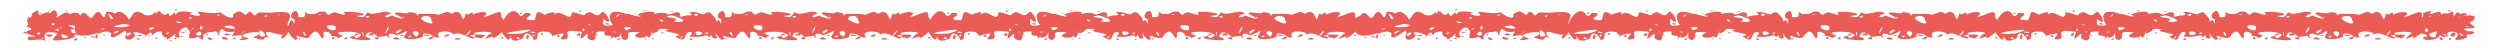 <?xml version="1.0" encoding="UTF-8" standalone="no"?><svg xmlns="http://www.w3.org/2000/svg" xmlns:xlink="http://www.w3.org/1999/xlink" clip-rule="evenodd" stroke-miterlimit="10" viewBox="0 0 470 9"><desc>SVG generated by Keynote</desc><defs></defs><g transform="matrix(1.00, 0.00, -0.00, -1.00, 0.0, 9.0)"><path d="M 14.6 2.7 C 14.3 2.9 13.6 2.7 13.4 2.8 M 14.6 2.7 C 13.9 1.6 12.6 1.6 10.8 1.4 C 8.9 1.3 10.9 2.4 10.7 2.8 C 8.2 3.3 8.2 2.5 8.5 1.3 C 7.6 2.1 4.7 0.7 5.3 2.1 C 9.3 2.1 2.5 2.5 5.8 3.4 C 6.2 3.6 5.2 4.0 4.9 4.0 C 6.0 4.6 4.1 5.3 5.9 5.8 C 6.1 6.7 5.8 6.3 6.9 7.0 C 7.4 7.1 7.2 6.8 7.2 6.6 C 7.3 5.5 8.5 7.2 9.5 6.5 C 10.3 7.9 11.2 6.3 10.5 5.7 C 11.3 5.8 12.3 7.3 13.2 6.3 C 13.7 7.0 15.9 6.5 14.6 5.6 C 13.6 5.0 14.7 4.6 14.8 4.3 C 14.5 4.0 13.1 4.4 12.9 4.2 C 13.3 3.9 15.1 3.4 13.2 3.5 C 13.8 3.0 12.9 2.7 14.6 2.7 C 14.6 2.7 14.6 2.7 14.6 2.7 Z M 7.8 1.9 C 7.8 1.5 8.5 1.9 7.8 1.9 C 7.8 1.9 7.8 1.9 7.8 1.9 Z M 12.4 7.0 C 12.4 6.6 13.1 7.0 12.4 7.0 C 12.4 7.0 12.4 7.0 12.4 7.0 Z M 7.5 6.6 C 7.5 6.2 8.1 6.6 7.5 6.6 C 7.5 6.6 7.5 6.6 7.5 6.6 Z M 9.6 2.2 C 10.7 2.5 8.7 2.7 8.5 2.3 C 8.8 2.4 9.3 1.8 9.6 2.2 C 9.6 2.2 9.6 2.2 9.6 2.2 Z M 9.7 4.4 C 9.8 4.2 10.3 4.2 10.2 4.6 C 9.9 4.7 9.7 4.5 9.7 4.4 C 9.7 4.4 9.7 4.4 9.7 4.4 Z M 4.4 2.8 C 4.5 2.7 5.0 2.6 4.9 3.0 C 4.6 3.1 4.4 2.9 4.4 2.8 C 4.4 2.8 4.4 2.8 4.4 2.8 Z M 10.8 3.2 C 11.1 3.2 11.2 3.6 10.8 3.6 C 10.7 3.5 9.9 3.4 10.8 3.2 C 10.8 3.2 10.8 3.2 10.8 3.2 Z M 12.5 1.9 C 13.4 2.1 11.6 2.7 11.6 2.5 C 11.3 2.2 12.0 1.6 12.5 1.9 C 12.5 1.9 12.5 1.9 12.5 1.9 Z M 11.3 3.7 C 12.1 3.9 11.0 4.0 11.3 3.7 C 11.3 3.7 11.3 3.7 11.3 3.7 Z M 5.2 5.6 C 5.9 5.8 4.9 5.9 5.2 5.6 C 5.2 5.6 5.2 5.6 5.2 5.6 Z M 9.1 6.8 C 9.8 7.0 8.8 7.1 9.1 6.8 C 9.1 6.8 9.1 6.8 9.1 6.8 Z M 7.6 2.9 C 6.3 2.9 7.4 2.0 7.6 2.9 C 7.6 2.9 7.6 2.9 7.6 2.9 Z M 14.5 1.8 C 13.3 1.8 14.4 0.8 14.5 1.8 C 14.5 1.8 14.5 1.8 14.5 1.8 Z M 463.7 2.2 C 464.9 2.0 460.2 0.7 462.0 2.2 C 462.5 3.4 459.4 3.3 460.2 2.2 C 459.2 2.0 459.2 2.0 458.7 2.5 C 458.6 1.6 456.4 1.2 455.6 1.7 C 455.2 2.4 457.1 1.8 455.9 2.6 C 453.1 2.8 456.0 3.4 455.0 4.5 C 454.9 4.5 454.8 4.0 454.6 4.2 C 454.5 5.2 456.1 5.8 455.4 6.6 C 455.8 6.4 457.7 7.5 456.9 6.6 C 456.6 5.7 459.0 7.7 458.9 6.2 C 459.5 6.9 460.2 6.0 460.8 6.8 C 461.3 7.0 461.3 6.2 461.2 6.0 C 461.2 5.3 461.8 7.5 462.6 6.3 C 462.7 6.7 464.8 6.5 463.2 6.0 C 463.7 6.1 466.2 6.4 464.9 5.1 C 463.1 4.5 466.7 3.8 464.6 3.7 C 463.0 3.5 462.7 3.8 463.9 3.1 C 464.3 3.2 466.1 3.1 464.5 2.5 C 464.2 2.6 463.5 2.5 463.7 2.2 C 463.7 2.2 463.7 2.2 463.7 2.2 Z M 464.0 4.1 C 463.1 4.2 463.9 3.6 464.0 4.1 C 464.0 4.1 464.0 4.1 464.0 4.1 Z M 460.7 7.1 C 459.8 7.2 460.6 6.6 460.7 7.1 C 460.7 7.1 460.7 7.1 460.7 7.1 Z M 460.8 1.8 C 460.3 2.2 460.2 0.8 460.8 1.8 C 460.8 1.8 460.8 1.8 460.8 1.8 Z M 462.2 6.0 C 462.2 6.0 462.4 5.8 462.5 5.7 C 462.5 5.8 462.3 6.0 462.2 6.0 C 462.2 6.0 462.2 6.0 462.2 6.0 Z M 459.3 1.8 C 457.9 2.5 459.0 0.8 459.3 1.8 C 459.3 1.8 459.3 1.8 459.3 1.8 Z M 456.5 3.1 C 456.4 4.5 455.1 2.8 456.5 3.1 C 456.5 3.1 456.5 3.1 456.5 3.1 Z M 458.4 6.1 C 458.7 5.8 458.7 6.3 458.4 6.1 C 458.4 6.1 458.4 6.1 458.4 6.1 Z M 464.4 6.3 C 464.6 6.0 464.6 6.5 464.4 6.3 C 464.4 6.3 464.4 6.3 464.4 6.3 Z M 456.7 6.0 C 456.8 5.5 457.2 6.3 456.7 6.0 C 456.7 6.0 456.7 6.0 456.7 6.0 Z M 460.6 2.4 C 461.8 1.3 462.1 4.0 460.6 2.4 C 460.6 2.4 460.6 2.4 460.6 2.4 Z M 462.8 2.3 C 463.6 2.0 462.6 2.9 462.3 2.8 C 462.3 2.7 462.7 2.3 462.8 2.3 C 462.8 2.3 462.8 2.3 462.8 2.3 Z M 459.2 2.5 C 460.1 2.0 460.0 2.8 459.2 2.5 C 459.2 2.5 459.2 2.5 459.2 2.5 Z M 461.4 1.9 C 461.8 2.0 461.1 2.0 461.4 1.9 C 461.4 1.9 461.4 1.9 461.4 1.9 Z M 457.6 1.4 C 458.0 1.5 457.2 1.5 457.6 1.4 C 457.6 1.4 457.6 1.4 457.6 1.4 Z M 463.8 1.7 C 464.3 1.8 463.5 1.8 463.8 1.7 C 463.8 1.7 463.8 1.7 463.8 1.7 Z M 457.9 2.1 C 457.8 2.6 459.0 3.6 456.8 2.7 C 456.4 2.4 457.3 1.7 457.9 2.1 C 457.9 2.1 457.9 2.1 457.9 2.1 Z M 18.4 2.8 C 13.0 1.2 14.3 3.9 14.0 4.4 C 13.3 5.2 14.0 5.6 15.1 6.1 C 16.2 7.8 16.8 4.4 17.6 6.1 C 19.1 8.3 19.3 4.1 19.9 6.5 C 19.7 7.1 21.8 6.6 21.6 6.4 C 22.7 7.6 24.2 5.6 24.2 5.3 C 24.9 5.7 25.0 7.8 27.2 6.2 C 28.9 5.6 29.6 7.7 29.2 6.3 C 30.4 7.9 30.0 5.8 31.3 6.3 C 32.1 7.2 31.3 5.0 32.8 6.7 C 33.5 5.3 32.1 7.6 36.3 6.6 C 34.3 6.5 38.3 5.5 37.5 6.4 C 36.1 7.4 39.5 6.1 41.4 6.7 C 41.9 6.2 44.2 4.9 43.8 6.3 C 45.8 7.9 45.8 5.3 46.6 6.6 C 47.3 7.2 47.6 6.0 48.0 6.1 C 48.7 7.1 49.3 6.4 51.8 6.7 C 57.2 7.2 52.6 4.2 54.6 3.9 C 55.0 3.4 52.0 0.2 53.2 2.6 C 52.8 1.9 48.4 4.4 50.6 1.8 C 48.9 2.8 50.9 0.7 47.6 2.0 C 52.2 3.8 42.4 2.7 46.8 1.8 C 46.0 1.3 44.2 1.4 45.5 1.8 C 46.0 3.5 42.4 1.0 44.2 3.1 C 41.4 2.5 42.1 4.4 41.3 3.1 C 40.7 0.9 41.5 3.7 40.0 3.0 C 36.7 3.0 39.3 0.4 37.3 2.1 C 34.0 1.0 36.5 3.1 35.4 3.4 C 35.1 4.9 32.1 2.2 34.6 2.0 C 33.2 2.8 34.3 1.3 32.8 2.2 C 33.9 3.7 30.9 0.7 31.4 1.9 C 30.0 2.2 30.7 3.1 30.3 3.1 C 28.3 3.1 28.9 1.7 28.5 2.8 C 28.1 3.3 27.1 1.5 26.9 2.0 C 28.9 2.0 25.2 3.5 25.0 2.7 C 26.2 2.6 24.3 0.8 23.5 1.9 C 24.5 5.1 21.7 1.1 20.8 2.2 C 21.7 4.0 16.3 2.5 18.4 1.7 C 18.2 1.8 18.4 2.8 18.4 2.8 M 26.3 2.2 C 28.0 2.4 24.5 2.6 26.3 2.2 M 26.2 1.8 C 26.9 2.3 24.6 1.3 26.3 1.6 C 26.3 1.6 26.1 1.7 26.2 1.8 M 33.2 1.7 C 33.0 2.2 32.2 1.4 33.2 1.7 M 34.5 2.8 C 35.6 3.2 33.0 2.8 34.5 2.8 M 49.9 2.4 C 48.3 5.0 48.3 1.0 49.9 2.4 M 39.7 1.9 C 37.8 2.2 40.4 0.8 39.7 1.9 M 39.1 2.5 C 38.3 3.0 39.0 2.0 39.1 2.5 M 47.0 2.4 C 47.1 2.5 47.1 2.5 47.0 2.4 C 47.0 2.4 47.0 2.4 47.0 2.4 Z M 51.5 2.5 C 51.5 2.4 51.5 2.4 51.5 2.5 C 51.5 2.5 51.5 2.5 51.5 2.5 Z M 42.5 2.7 C 41.1 2.1 44.8 2.5 42.5 2.7 C 42.5 2.7 42.5 2.7 42.5 2.7 Z M 49.3 6.4 C 49.3 6.4 49.3 6.4 49.3 6.4 C 49.3 6.4 49.3 6.4 49.3 6.4 Z M 24.9 3.4 C 24.9 3.4 24.9 3.4 24.9 3.4 C 24.9 3.4 24.9 3.4 24.9 3.4 Z M 19.7 2.4 C 19.8 2.8 18.8 2.1 19.7 2.4 C 19.7 2.4 19.7 2.4 19.7 2.4 Z M 15.6 5.3 C 15.5 5.4 15.5 5.4 15.6 5.3 C 15.6 5.3 15.6 5.3 15.6 5.3 Z M 23.2 4.7 C 23.1 4.8 23.1 4.8 23.2 4.7 C 23.2 4.7 23.2 4.7 23.2 4.7 Z M 23.9 2.8 C 23.1 1.4 25.9 3.2 23.9 2.8 C 23.9 2.8 23.9 2.8 23.9 2.8 Z M 40.8 6.2 C 40.8 5.6 42.0 6.5 40.8 6.2 C 40.8 6.2 40.8 6.2 40.8 6.2 Z M 34.7 3.3 C 34.9 3.0 35.5 3.5 34.7 3.3 C 34.7 3.3 34.7 3.3 34.7 3.3 Z M 31.8 1.4 C 32.1 1.1 32.6 1.6 31.8 1.4 C 31.8 1.4 31.8 1.4 31.8 1.4 Z M 19.8 2.0 C 19.9 1.9 19.9 1.9 19.8 2.0 C 19.8 2.0 19.8 2.0 19.8 2.0 Z M 21.7 3.1 C 20.4 1.8 23.7 3.8 21.7 3.1 C 21.7 3.1 21.7 3.1 21.7 3.1 Z M 19.5 3.5 C 20.2 4.0 17.8 3.2 19.5 3.5 M 20.8 5.5 C 22.3 4.9 19.3 7.9 20.8 5.5 C 20.8 5.5 20.8 5.5 20.8 5.5 Z M 28.8 6.0 C 28.9 6.1 28.9 6.1 28.8 6.0 C 28.8 6.0 28.8 6.0 28.8 6.0 Z M 27.9 2.2 C 29.3 2.2 27.0 2.5 27.9 2.2 C 27.9 2.2 27.9 2.2 27.9 2.2 Z M 15.9 1.9 C 17.3 1.9 15.0 2.2 15.9 1.9 C 15.9 1.9 15.9 1.9 15.9 1.9 Z M 33.4 4.7 C 35.7 4.5 32.0 5.4 33.4 4.7 C 33.4 4.7 33.4 4.7 33.4 4.7 Z M 41.7 3.2 C 41.8 3.2 41.8 3.2 41.7 3.2 C 41.7 3.2 41.7 3.2 41.7 3.2 Z M 43.3 2.7 C 43.3 2.7 43.3 2.7 43.3 2.7 C 43.3 2.7 43.3 2.7 43.3 2.7 Z M 49.7 4.0 C 49.9 4.1 49.9 4.1 49.7 4.0 C 49.7 4.0 49.7 4.0 49.7 4.0 Z M 44.7 2.0 C 44.7 2.0 44.7 2.0 44.7 2.0 C 44.7 2.0 44.7 2.0 44.7 2.0 Z M 49.2 2.4 C 49.3 2.4 49.3 2.4 49.2 2.4 C 49.2 2.4 49.2 2.4 49.2 2.4 Z M 48.6 1.2 C 48.6 1.3 48.6 1.3 48.6 1.2 C 48.6 1.2 48.6 1.2 48.6 1.2 Z M 38.6 7.0 C 38.7 7.1 38.7 7.1 38.6 7.0 C 38.6 7.0 38.6 7.0 38.6 7.0 Z M 22.3 1.6 C 22.4 1.7 22.4 1.7 22.3 1.6 C 22.3 1.6 22.3 1.6 22.3 1.6 Z M 48.8 2.9 C 48.9 2.9 48.9 2.9 48.8 2.9 C 48.8 2.9 48.8 2.9 48.8 2.9 Z M 37.9 3.9 C 37.9 5.1 37.0 2.4 38.2 3.9 C 38.1 3.9 37.8 3.8 37.9 3.9 M 39.4 5.8 C 39.3 5.8 39.3 5.8 39.4 5.8 C 39.4 5.8 39.4 5.8 39.4 5.8 Z M 34.4 6.5 C 34.3 6.5 34.3 6.5 34.4 6.5 C 34.4 6.5 34.4 6.5 34.4 6.5 Z M 43.9 1.8 C 43.7 1.2 45.1 2.3 43.7 1.8 M 49.8 6.0 C 49.6 5.4 51.0 6.5 49.6 6.0 M 14.3 2.3 C 14.1 2.8 13.4 2.0 14.3 2.3 M 33.3 7.1 C 33.1 7.6 32.4 6.8 33.3 7.1 M 35.6 5.7 C 35.4 5.0 36.8 6.1 35.4 5.7 M 46.4 6.0 C 46.5 6.0 46.5 6.0 46.4 6.0 C 46.4 6.0 46.4 6.0 46.4 6.0 Z M 30.0 2.3 C 30.1 2.3 30.1 2.3 30.0 2.3 C 30.0 2.3 30.0 2.3 30.0 2.3 Z M 36.1 3.6 C 35.3 2.8 37.2 4.2 36.1 3.6 M 28.3 3.8 C 27.1 2.7 30.2 4.1 28.3 3.8 M 52.4 6.3 C 51.0 5.0 53.4 7.0 52.4 6.3 M 45.7 3.0 C 44.4 1.7 46.7 3.7 45.7 3.0 M 31.2 2.8 C 31.2 2.2 32.6 3.2 31.2 2.8 M 17.4 2.2 C 16.2 2.1 19.1 1.7 17.4 2.2 M 43.1 6.0 C 43.2 6.0 43.2 6.0 43.1 6.0 C 43.1 6.0 43.1 6.0 43.1 6.0 Z M 21.6 7.1 C 21.7 7.2 21.7 7.2 21.6 7.1 C 21.6 7.1 21.6 7.1 21.6 7.1 Z M 54.1 2.0 C 54.2 2.1 54.2 2.1 54.1 2.0 C 54.1 2.0 54.1 2.0 54.1 2.0 Z M 44.9 3.6 C 45.0 3.7 45.0 3.7 44.9 3.6 C 44.9 3.6 44.9 3.6 44.9 3.6 Z M 51.5 1.8 C 51.6 1.9 51.6 1.9 51.5 1.8 C 51.5 1.8 51.5 1.8 51.5 1.8 Z M 40.7 4.6 C 40.7 4.7 40.7 4.7 40.7 4.6 C 40.7 4.6 40.7 4.6 40.7 4.6 Z M 39.9 1.3 C 39.9 1.3 39.9 1.3 39.9 1.3 C 39.9 1.3 39.9 1.3 39.9 1.3 Z M 35.3 2.7 C 35.3 2.8 35.3 2.8 35.3 2.7 C 35.3 2.7 35.3 2.7 35.3 2.7 Z M 42.0 1.6 C 44.7 1.4 40.6 2.7 42.0 1.6 C 42.0 1.6 42.0 1.6 42.0 1.6 Z M 37.2 4.9 C 37.3 4.9 37.3 4.9 37.2 4.9 C 37.2 4.9 37.2 4.9 37.2 4.9 Z M 36.8 2.5 C 38.6 1.6 37.8 4.1 36.8 2.5 M 29.2 1.8 C 29.7 1.3 29.5 2.5 29.2 1.8 M 26.2 6.1 C 26.2 6.2 26.2 6.2 26.2 6.1 C 26.2 6.1 26.2 6.1 26.2 6.1 Z M 27.0 5.8 C 27.1 5.8 27.1 5.8 27.0 5.8 C 27.0 5.8 27.0 5.8 27.0 5.8 Z M 27.4 1.6 C 27.4 1.6 27.4 1.6 27.4 1.6 C 27.4 1.6 27.4 1.6 27.4 1.6 Z M 27.1 7.0 C 27.2 7.0 27.2 7.0 27.1 7.0 C 27.1 7.0 27.1 7.0 27.1 7.0 Z M 38.8 1.4 C 38.9 1.4 38.9 1.4 38.8 1.4 C 38.8 1.4 38.8 1.4 38.8 1.4 Z M 52.9 1.4 C 52.9 1.4 52.9 1.4 52.9 1.4 C 52.9 1.4 52.9 1.4 52.9 1.4 Z M 17.8 5.6 C 17.9 5.7 17.9 5.7 17.8 5.6 C 17.8 5.6 17.8 5.6 17.8 5.6 Z M 40.3 2.7 C 40.3 2.8 40.3 2.8 40.3 2.7 C 40.3 2.7 40.3 2.7 40.3 2.7 Z M 24.2 5.9 C 24.2 6.0 24.2 6.0 24.2 5.9 C 24.2 5.9 24.2 5.9 24.2 5.9 Z M 39.4 2.4 C 39.4 2.4 39.4 2.4 39.4 2.4 C 39.4 2.4 39.4 2.4 39.4 2.4 Z M 42.7 6.3 C 42.7 6.3 42.7 6.3 42.7 6.3 C 42.7 6.3 42.7 6.3 42.7 6.3 Z M 45.7 7.0 C 45.7 7.0 45.7 7.0 45.7 7.0 C 45.7 7.0 45.7 7.0 45.7 7.0 Z M 42.5 4.0 C 42.5 4.0 42.5 4.0 42.5 4.0 C 42.5 4.0 42.5 4.0 42.5 4.0 Z M 23.2 4.5 C 17.7 3.4 27.6 4.0 23.2 4.5 M 43.4 4.2 C 39.5 4.0 46.5 3.0 43.4 4.2 C 43.8 3.9 43.5 4.2 43.4 4.2 M 55.5 1.5 C 53.9 2.7 53.9 3.9 54.6 5.1 C 55.3 5.7 55.3 3.3 55.4 5.4 C 53.5 5.7 56.1 8.4 56.1 5.8 C 58.5 5.4 56.5 7.5 57.9 6.4 C 60.5 6.2 59.1 7.0 61.1 6.8 C 62.2 5.3 62.2 7.5 62.8 6.1 C 61.8 7.6 64.8 5.7 64.9 6.4 C 63.1 7.3 71.7 6.4 67.0 6.0 C 68.9 5.3 68.6 6.5 69.2 6.7 C 70.0 5.8 72.3 7.4 73.5 6.5 C 73.3 6.3 72.7 6.3 72.5 6.0 C 72.2 5.4 73.8 6.1 73.7 6.1 C 74.4 5.7 77.5 4.8 74.2 6.4 C 74.1 7.1 76.9 6.1 76.8 6.7 C 79.7 6.7 77.5 5.3 78.8 6.4 C 80.8 6.4 82.3 6.4 82.3 6.2 C 83.5 6.4 83.8 7.2 84.9 6.4 C 87.4 8.0 86.6 3.4 87.6 6.5 C 88.3 5.7 89.0 7.7 88.9 5.8 C 88.0 6.7 93.1 7.3 90.9 5.9 C 91.5 5.5 94.7 7.9 94.2 5.9 C 95.4 4.5 95.2 3.1 92.7 1.8 C 93.0 2.9 90.0 0.6 91.9 2.5 C 94.1 3.2 88.0 3.2 89.3 2.5 C 89.6 0.3 86.3 3.9 85.0 2.3 C 86.1 3.2 81.1 3.6 82.6 2.0 C 81.7 1.8 81.4 2.6 80.4 1.6 C 83.4 1.8 79.3 3.4 79.5 2.4 C 80.0 1.7 75.6 1.2 76.0 2.2 C 77.6 4.5 74.9 1.7 74.1 2.6 C 71.7 3.1 74.5 0.6 72.7 2.3 C 72.2 2.1 69.0 2.0 71.0 1.6 C 71.8 1.8 69.1 4.1 68.7 2.1 C 72.2 1.0 64.8 1.5 65.9 2.1 C 71.3 3.2 60.3 3.4 64.5 2.3 C 62.1 1.2 65.2 1.9 62.2 2.3 C 62.6 2.9 60.3 3.6 60.9 2.3 C 60.4 0.4 60.0 4.8 58.2 2.2 C 58.0 1.1 54.7 3.1 56.0 1.8 C 56.0 1.7 55.6 1.5 55.5 1.5 M 56.5 1.7 C 56.1 2.1 55.9 1.2 56.5 1.7 M 56.1 2.1 C 56.1 2.1 56.1 2.1 56.1 2.1 C 56.1 2.1 56.1 2.1 56.1 2.1 Z M 61.8 2.4 C 61.7 2.3 61.7 2.3 61.8 2.4 C 61.8 2.4 61.8 2.4 61.8 2.4 Z M 66.3 7.1 C 66.2 7.1 66.2 7.1 66.3 7.1 C 66.3 7.1 66.3 7.1 66.3 7.1 Z M 65.6 2.5 C 65.5 2.5 65.5 2.5 65.6 2.5 C 65.6 2.5 65.6 2.5 65.6 2.5 Z M 59.7 2.7 C 59.7 2.7 59.7 2.7 59.7 2.7 C 59.7 2.7 59.7 2.7 59.7 2.7 Z M 65.2 1.8 C 65.5 2.5 63.9 1.3 65.3 1.7 C 65.3 1.7 65.1 1.7 65.2 1.8 M 70.2 1.5 C 70.2 1.6 70.2 1.6 70.2 1.5 M 81.1 7.1 C 81.1 7.2 81.1 7.2 81.1 7.1 M 82.0 1.5 C 82.1 1.6 82.1 1.6 82.0 1.5 M 75.1 2.2 C 76.6 2.2 75.5 2.6 75.1 2.2 M 86.0 1.9 C 84.1 1.4 88.0 1.5 86.0 1.9 M 87.8 1.5 C 88.0 1.5 88.0 1.5 87.8 1.5 M 79.2 1.7 C 79.2 1.8 79.2 1.8 79.2 1.7 C 79.2 1.7 79.2 1.7 79.2 1.7 Z M 74.5 2.0 C 72.5 1.6 76.5 1.3 74.5 2.0 M 62.4 1.7 C 63.5 1.4 62.4 2.6 62.4 1.7 M 60.2 2.1 C 60.2 2.2 60.2 2.2 60.2 2.1 C 60.2 2.1 60.2 2.1 60.2 2.1 Z M 82.9 1.8 C 82.8 1.8 82.8 1.8 82.9 1.8 C 82.9 1.8 82.9 1.8 82.9 1.8 Z M 85.1 1.7 C 85.0 1.7 85.0 1.7 85.1 1.7 C 85.1 1.7 85.1 1.7 85.1 1.7 Z M 88.8 6.9 C 88.7 6.9 88.7 6.9 88.8 6.9 C 88.8 6.9 88.8 6.9 88.8 6.9 Z M 61.9 4.3 C 60.4 3.9 63.4 2.6 63.1 3.8 C 63.2 4.4 62.0 4.2 61.9 4.3 M 73.0 3.5 C 73.4 5.3 71.6 1.1 73.0 3.5 M 88.1 2.6 C 89.6 4.7 86.2 1.1 88.1 2.6 M 91.1 2.3 C 92.0 2.7 85.5 2.5 90.0 1.9 C 90.5 1.6 90.8 2.0 91.1 2.3 M 70.2 2.4 C 70.7 3.4 67.9 2.0 70.2 2.4 M 79.3 5.3 C 80.1 4.7 81.9 4.1 81.1 5.2 C 81.1 6.6 78.5 5.9 79.3 5.3 M 57.0 2.7 C 58.2 1.1 56.9 4.0 57.0 2.7 M 62.7 2.8 C 62.7 2.8 62.7 2.8 62.7 2.8 C 62.7 2.8 62.7 2.8 62.7 2.8 Z M 65.0 2.6 C 65.1 2.7 65.1 2.7 65.0 2.6 M 57.9 1.3 C 58.0 1.4 58.0 1.4 57.9 1.3 M 79.3 3.7 C 79.4 3.8 79.4 3.8 79.3 3.7 M 74.7 2.7 C 76.9 4.2 73.5 3.0 74.7 2.7 M 69.2 5.7 C 69.9 6.4 67.8 5.7 69.2 5.7 M 78.3 2.1 C 79.9 3.5 76.1 3.5 78.3 2.1 M 73.6 2.5 C 73.7 2.5 73.7 2.5 73.6 2.5 C 73.6 2.5 73.6 2.5 73.6 2.5 Z M 79.9 5.5 C 79.9 5.5 79.9 5.5 79.9 5.5 C 79.9 5.5 79.9 5.5 79.9 5.5 Z M 80.6 5.4 C 80.5 5.5 80.5 5.5 80.6 5.4 C 80.6 5.4 80.6 5.4 80.6 5.4 Z M 80.2 1.9 C 80.2 1.9 80.2 1.9 80.2 1.9 C 80.2 1.9 80.2 1.9 80.2 1.9 Z M 60.1 6.2 C 61.6 6.3 58.8 6.4 60.1 6.2 C 60.1 6.2 60.1 6.2 60.1 6.2 Z M 67.0 1.8 C 69.6 3.0 65.2 2.9 67.0 1.8 C 67.0 1.8 67.0 1.8 67.0 1.8 Z M 70.0 3.8 C 70.0 3.8 70.0 3.8 70.0 3.8 C 70.0 3.8 70.0 3.8 70.0 3.8 Z M 77.3 1.2 C 77.3 1.2 77.3 1.2 77.3 1.2 C 77.3 1.2 77.3 1.2 77.3 1.2 Z M 60.8 6.4 C 60.8 6.5 60.8 6.5 60.8 6.4 C 60.8 6.4 60.8 6.4 60.8 6.4 Z M 84.7 2.7 C 84.7 2.8 84.7 2.8 84.7 2.7 C 84.7 2.7 84.7 2.7 84.7 2.7 Z M 75.7 5.7 C 76.2 5.2 75.8 6.2 75.7 5.7 C 75.7 5.7 75.7 5.7 75.7 5.7 Z M 78.0 5.7 C 78.1 5.7 78.1 5.7 78.0 5.7 C 78.0 5.7 78.0 5.7 78.0 5.7 Z M 88.4 1.3 C 88.5 1.3 88.5 1.3 88.4 1.3 C 88.4 1.3 88.4 1.3 88.4 1.3 Z M 84.0 7.1 C 84.1 7.1 84.1 7.1 84.0 7.1 C 84.0 7.1 84.0 7.1 84.0 7.1 Z M 86.0 5.4 C 85.9 5.4 85.9 5.4 86.0 5.4 C 86.0 5.4 86.0 5.4 86.0 5.4 Z M 79.8 2.3 C 82.2 2.0 79.3 2.9 79.8 2.3 C 79.8 2.3 79.8 2.3 79.8 2.3 Z M 91.8 4.9 C 91.8 5.0 91.8 5.0 91.8 4.9 C 91.8 4.9 91.8 4.9 91.8 4.9 Z M 93.0 2.9 C 93.0 3.0 93.0 3.0 93.0 2.9 C 93.0 2.9 93.0 2.9 93.0 2.9 Z M 93.6 1.8 C 93.6 1.9 93.6 1.9 93.6 1.8 C 93.6 1.8 93.6 1.8 93.6 1.8 Z M 65.0 4.7 C 64.9 4.7 64.9 4.7 65.0 4.7 C 65.0 4.7 65.0 4.7 65.0 4.7 Z M 64.0 1.5 C 64.0 1.4 64.0 1.4 64.0 1.5 C 64.0 1.5 64.0 1.5 64.0 1.5 Z M 67.2 1.3 C 67.2 1.3 67.2 1.3 67.2 1.3 C 67.2 1.3 67.2 1.3 67.2 1.3 Z M 64.4 6.7 C 64.3 6.7 64.3 6.7 64.4 6.7 C 64.4 6.7 64.4 6.7 64.4 6.7 Z M 76.3 3.9 C 76.3 3.9 76.3 3.9 76.3 3.9 C 76.3 3.9 76.3 3.9 76.3 3.9 Z M 77.4 5.3 C 77.4 5.2 77.4 5.2 77.4 5.3 C 77.4 5.3 77.4 5.3 77.4 5.3 Z M 74.7 7.0 C 74.7 7.0 74.7 7.0 74.7 7.0 C 74.7 7.0 74.7 7.0 74.7 7.0 Z M 78.3 6.4 C 78.3 6.4 78.3 6.4 78.3 6.4 C 78.3 6.4 78.3 6.4 78.3 6.4 Z M 56.4 6.1 C 56.4 6.2 56.4 6.2 56.4 6.1 C 56.4 6.1 56.4 6.1 56.4 6.1 Z M 56.1 3.6 C 56.1 3.7 56.1 3.7 56.1 3.6 C 56.1 3.6 56.1 3.6 56.1 3.6 Z M 76.7 2.1 C 77.2 1.6 77.8 2.8 76.7 2.1 M 72.1 2.4 C 72.1 2.5 72.1 2.5 72.1 2.4 C 72.1 2.4 72.1 2.4 72.1 2.4 Z M 84.3 2.2 C 84.9 3.2 82.2 1.7 84.3 2.2 C 84.3 2.2 84.3 2.2 84.3 2.2 Z M 81.9 6.4 C 81.9 6.4 81.9 6.4 81.9 6.4 C 81.9 6.4 81.9 6.4 81.9 6.4 Z M 83.1 6.0 C 83.2 6.1 83.2 6.1 83.1 6.0 C 83.1 6.0 83.1 6.0 83.1 6.0 Z M 89.7 3.3 C 89.8 3.4 89.8 3.4 89.7 3.3 M 71.5 1.5 C 72.2 2.0 72.1 1.9 71.5 1.5 M 85.8 2.3 C 85.8 2.3 85.8 2.3 85.8 2.3 C 85.8 2.3 85.8 2.3 85.8 2.3 Z M 91.1 2.7 C 91.1 2.7 91.1 2.7 91.1 2.7 C 91.1 2.7 91.1 2.7 91.1 2.7 Z M 68.3 2.2 C 68.4 3.4 67.8 3.2 68.3 2.2 M 59.3 2.6 C 59.3 2.7 59.3 2.7 59.3 2.6 C 59.3 2.6 59.3 2.6 59.3 2.6 Z M 98.3 1.8 C 95.9 0.5 95.9 2.4 95.9 2.5 C 96.1 -0.1 93.7 3.5 94.1 4.0 C 94.1 4.3 96.0 8.7 97.7 6.1 C 98.2 5.7 98.4 6.5 98.8 6.6 C 101.8 6.5 96.7 5.2 100.4 5.2 C 101.0 5.5 100.3 7.7 102.4 6.2 C 102.5 6.4 105.0 7.2 104.1 6.2 C 105.2 7.2 106.0 6.0 107.1 5.8 C 108.1 6.4 106.3 7.3 109.8 6.1 C 111.3 7.9 111.9 4.9 113.2 6.8 C 114.1 6.8 115.5 3.6 113.4 5.5 C 113.7 5.3 112.4 3.7 115.2 4.3 C 114.8 4.7 113.3 7.9 117.7 6.4 C 118.4 6.5 120.1 5.6 120.5 6.0 C 118.2 6.3 123.6 7.4 123.0 6.4 C 126.5 7.1 124.5 5.6 127.0 6.7 C 129.1 6.7 126.4 5.3 129.0 6.1 C 130.9 6.0 129.6 6.8 129.4 6.7 C 131.1 6.9 131.7 6.3 132.3 6.3 C 132.6 6.5 133.4 7.1 133.8 6.3 C 135.6 4.9 134.0 3.4 134.8 1.9 C 133.5 1.2 134.2 3.1 133.3 2.0 C 132.6 2.9 133.2 1.9 129.6 2.1 C 129.7 2.3 130.6 2.9 129.7 3.0 C 128.3 2.9 129.3 0.4 127.0 2.2 C 129.7 2.7 123.2 3.0 125.8 3.5 C 122.6 3.8 124.9 3.3 122.6 2.7 C 122.7 4.4 122.4 0.9 121.6 2.3 C 121.4 1.6 117.8 1.9 120.3 2.9 C 116.6 3.3 119.0 2.4 117.7 1.5 C 115.9 1.4 117.5 4.2 116.5 2.2 C 114.2 1.2 116.4 3.2 114.8 1.6 C 115.5 3.0 113.1 1.6 113.7 3.1 C 109.9 3.2 114.2 1.5 111.5 2.6 C 112.4 2.6 112.0 0.5 110.4 1.9 C 111.1 4.3 108.3 -0.3 109.4 3.0 C 104.1 3.9 108.6 1.6 105.6 1.6 C 104.9 1.6 106.5 2.7 105.8 2.7 C 102.0 2.2 105.1 1.4 103.2 3.0 C 99.5 3.4 102.1 1.6 100.3 1.5 C 100.2 2.3 98.7 3.6 98.3 1.8 M 101.6 2.6 C 102.4 2.1 102.1 3.2 101.6 2.6 M 94.2 1.9 C 95.0 1.4 94.6 2.4 94.2 1.9 M 104.7 2.2 C 105.7 1.6 105.0 3.0 104.7 2.2 M 124.7 2.9 C 123.3 2.9 125.3 2.5 124.7 2.9 M 97.1 1.8 C 98.2 1.1 97.4 2.6 97.1 1.8 M 95.8 3.0 C 95.9 3.1 95.9 3.1 95.8 3.0 M 126.6 1.6 C 126.7 1.6 126.7 1.6 126.6 1.6 M 121.3 1.6 C 122.4 1.6 120.7 1.9 121.3 1.6 M 121.1 7.0 C 122.2 7.0 120.4 7.3 121.1 7.0 M 129.6 1.6 C 130.7 1.1 129.9 2.2 129.6 1.6 M 132.5 2.7 C 133.6 2.3 133.2 3.3 132.5 2.7 M 101.0 4.5 C 100.9 4.6 100.9 4.6 101.0 4.5 C 101.0 4.5 101.0 4.5 101.0 4.5 Z M 110.8 5.8 C 109.6 5.3 112.2 6.5 110.8 5.8 M 109.0 2.3 C 109.7 3.4 107.4 2.2 109.0 2.3 C 109.0 2.3 109.0 2.3 109.0 2.3 Z M 107.2 2.8 C 107.2 2.9 107.2 2.9 107.2 2.8 C 107.2 2.8 107.2 2.8 107.2 2.8 Z M 112.8 2.9 C 112.7 2.9 112.7 2.9 112.8 2.9 C 112.8 2.9 112.8 2.9 112.8 2.9 Z M 111.6 3.0 C 111.2 3.2 111.0 2.7 111.6 3.0 C 111.6 3.0 111.6 3.0 111.6 3.0 Z M 119.7 6.4 C 119.2 6.7 119.1 6.2 119.7 6.4 C 119.7 6.4 119.7 6.4 119.7 6.4 Z M 109.9 3.3 C 109.7 4.4 109.1 2.6 109.9 3.3 C 109.9 3.3 109.9 3.3 109.9 3.3 Z M 115.8 5.9 C 116.3 5.7 116.9 7.0 115.8 5.9 M 127.8 1.8 C 128.2 1.5 128.8 2.9 127.8 1.8 M 116.0 1.5 C 116.5 1.2 117.1 2.5 116.0 1.5 M 102.3 2.2 C 102.4 2.3 102.4 2.3 102.3 2.2 M 108.8 6.9 C 109.5 6.5 109.2 7.4 108.8 6.9 M 97.7 6.5 C 98.5 6.1 98.1 7.0 97.7 6.5 M 126.1 6.9 C 126.1 6.6 127.3 7.0 126.1 6.9 M 117.4 3.3 C 118.5 3.4 119.5 4.0 117.3 3.9 C 117.2 3.7 117.9 3.5 117.4 3.3 C 117.4 3.3 117.4 3.3 117.4 3.3 Z M 121.1 5.8 C 121.3 5.8 121.3 5.8 121.1 5.8 M 119.2 2.2 C 119.4 2.3 119.4 2.3 119.2 2.2 M 125.2 2.4 C 125.4 2.5 125.4 2.5 125.2 2.4 M 126.0 2.0 C 126.0 2.1 126.0 2.1 126.0 2.0 C 126.0 2.0 126.0 2.0 126.0 2.0 Z M 132.6 1.6 C 132.6 1.6 132.6 1.6 132.6 1.6 C 132.6 1.6 132.6 1.6 132.6 1.6 Z M 123.3 2.5 C 123.3 2.5 123.3 2.5 123.3 2.5 C 123.3 2.5 123.3 2.5 123.3 2.5 Z M 128.8 6.7 C 128.8 6.7 128.8 6.7 128.8 6.7 C 128.8 6.7 128.8 6.7 128.8 6.7 Z M 128.1 6.0 C 128.1 6.0 128.1 6.0 128.1 6.0 C 128.1 6.0 128.1 6.0 128.1 6.0 Z M 98.9 1.8 C 99.8 1.1 99.3 3.7 98.9 1.8 M 131.0 6.0 C 131.9 6.8 129.5 6.2 131.0 6.0 C 131.0 6.0 131.0 6.0 131.0 6.0 Z M 122.6 3.4 C 122.7 3.5 122.7 3.5 122.6 3.4 M 126.4 2.1 C 126.5 2.3 126.5 2.3 126.4 2.1 M 108.9 1.3 C 109.0 1.5 109.0 1.5 108.9 1.3 M 131.0 2.4 C 133.8 2.6 129.7 3.9 131.0 2.4 M 107.6 2.4 C 107.6 2.3 107.6 2.3 107.6 2.4 M 113.9 4.4 C 115.8 4.3 113.3 5.0 113.9 4.4 M 118.7 3.0 C 118.7 3.1 118.7 3.1 118.7 3.0 C 118.7 3.0 118.7 3.0 118.7 3.0 Z M 115.9 3.0 C 114.6 3.2 115.6 2.7 115.9 3.0 C 115.9 3.0 115.9 3.0 115.9 3.0 Z M 100.2 2.8 C 101.9 3.0 98.4 3.2 100.2 2.8 C 100.2 2.8 100.2 2.8 100.2 2.8 Z M 129.7 4.9 C 129.6 5.0 129.6 5.0 129.7 4.9 C 129.7 4.9 129.7 4.9 129.7 4.9 Z M 123.0 1.7 C 122.2 2.0 122.6 1.4 123.0 1.7 C 123.0 1.7 123.0 1.7 123.0 1.7 Z M 133.6 1.6 C 132.7 1.9 133.2 1.3 133.6 1.6 C 133.6 1.6 133.6 1.6 133.6 1.6 Z M 98.0 2.7 C 104.5 4.5 89.4 2.2 98.0 2.7 C 98.0 2.7 98.0 2.7 98.0 2.7 Z M 117.0 2.3 C 117.0 2.3 117.0 2.3 117.0 2.3 C 117.0 2.3 117.0 2.3 117.0 2.3 Z M 105.1 1.5 C 105.0 1.6 105.0 1.6 105.1 1.5 C 105.1 1.5 105.1 1.5 105.1 1.5 Z M 103.0 2.5 C 103.0 2.6 103.0 2.6 103.0 2.5 C 103.0 2.5 103.0 2.5 103.0 2.5 Z M 103.6 6.8 C 103.6 6.8 103.6 6.8 103.6 6.8 C 103.6 6.8 103.6 6.8 103.6 6.8 Z M 104.3 4.8 C 104.2 5.0 104.2 5.0 104.3 4.8 C 104.3 4.8 104.3 4.8 104.3 4.8 Z M 100.1 5.6 C 100.1 5.6 100.1 5.6 100.1 5.6 C 100.1 5.6 100.1 5.6 100.1 5.6 Z M 100.2 6.1 C 100.2 6.2 100.2 6.2 100.2 6.1 C 100.2 6.1 100.2 6.1 100.2 6.1 Z M 126.4 3.3 C 126.3 3.4 126.3 3.4 126.4 3.3 C 126.4 3.3 126.4 3.3 126.4 3.3 Z M 124.1 5.1 C 125.6 4.5 123.7 6.0 124.1 5.1 C 124.1 5.1 124.1 5.1 124.1 5.1 Z M 110.7 4.3 C 112.1 4.0 109.8 4.8 110.7 4.3 C 110.7 4.3 110.7 4.3 110.7 4.3 Z M 112.2 6.6 C 112.3 6.6 112.3 6.6 112.2 6.6 C 112.2 6.6 112.2 6.6 112.2 6.6 Z M 103.0 1.5 C 103.0 1.6 103.0 1.6 103.0 1.5 C 103.0 1.5 103.0 1.5 103.0 1.5 Z M 100.5 2.2 C 100.4 3.1 99.7 1.8 100.5 2.2 M 113.3 1.7 C 113.3 1.8 113.3 1.8 113.3 1.7 C 113.3 1.7 113.3 1.7 113.3 1.7 Z M 121.5 3.1 C 121.4 3.2 121.4 3.2 121.5 3.1 C 121.5 3.1 121.5 3.1 121.5 3.1 Z M 129.5 2.5 C 129.5 2.7 129.5 2.7 129.5 2.5 C 129.5 2.5 129.5 2.5 129.5 2.5 Z M 118.4 1.8 C 118.3 1.9 118.3 1.9 118.4 1.8 C 118.4 1.8 118.4 1.8 118.4 1.8 Z M 114.5 2.6 C 114.5 2.8 114.5 2.8 114.5 2.6 C 114.5 2.6 114.5 2.6 114.5 2.6 Z M 131.3 3.8 C 131.2 3.9 131.2 3.9 131.3 3.8 C 131.3 3.8 131.3 3.8 131.3 3.8 Z M 119.3 1.7 C 119.3 1.7 119.3 1.7 119.3 1.7 C 119.3 1.7 119.3 1.7 119.3 1.7 Z M 121.6 4.5 C 121.5 4.6 121.5 4.6 121.6 4.5 C 121.6 4.5 121.6 4.5 121.6 4.5 Z M 100.8 0.9 C 100.8 1.0 100.8 1.0 100.8 0.9 C 100.8 0.9 100.8 0.9 100.8 0.9 Z M 131.4 2.6 C 131.3 2.6 131.3 2.6 131.4 2.6 C 131.4 2.6 131.4 2.6 131.4 2.6 Z M 131.9 1.8 C 131.8 1.8 131.8 1.8 131.9 1.8 C 131.9 1.8 131.9 1.8 131.9 1.8 Z M 126.2 6.1 C 123.3 5.6 128.7 5.9 126.6 4.9 C 130.7 4.7 126.8 6.1 126.2 6.1 C 126.2 6.1 126.2 6.1 126.2 6.1 Z M 135.7 1.5 C 134.1 2.7 134.1 3.9 134.8 5.1 C 135.6 5.7 135.5 3.3 135.6 5.4 C 133.8 5.7 136.4 8.4 136.3 5.8 C 138.7 5.4 136.7 7.5 138.1 6.4 C 140.7 6.2 139.4 7.0 141.3 6.8 C 142.5 5.3 142.5 7.5 143.0 6.1 C 142.0 7.6 145.1 5.7 145.2 6.4 C 143.4 7.3 151.9 6.4 147.3 6.0 C 149.2 5.3 148.8 6.5 149.5 6.7 C 150.3 5.8 152.6 7.4 153.7 6.5 C 153.5 6.3 152.9 6.3 152.8 6.0 C 152.4 5.4 154.1 6.1 153.9 6.1 C 154.7 5.7 157.8 4.8 154.5 6.4 C 154.3 7.1 157.1 6.1 157.0 6.7 C 159.9 6.7 157.8 5.3 159.0 6.4 C 161.1 6.4 162.5 6.4 162.5 6.2 C 163.7 6.4 164.0 7.2 165.1 6.4 C 167.6 8.0 166.9 3.4 167.8 6.5 C 168.5 5.7 169.2 7.7 169.1 5.8 C 168.2 6.7 173.3 7.3 171.1 5.9 C 171.7 5.5 174.9 7.9 174.5 5.9 C 175.6 4.5 175.4 3.1 172.9 1.8 C 173.2 2.9 170.3 0.6 172.1 2.5 C 174.3 3.2 168.2 3.2 169.5 2.5 C 169.8 0.3 166.5 3.9 165.3 2.3 C 166.3 3.2 161.4 3.6 162.8 2.0 C 161.9 1.8 161.7 2.6 160.7 1.6 C 163.6 1.8 159.5 3.4 159.7 2.4 C 160.2 1.7 155.8 1.2 156.3 2.2 C 157.8 4.5 155.1 1.7 154.3 2.6 C 151.9 3.1 154.7 0.6 152.9 2.3 C 152.4 2.1 149.2 2.0 151.2 1.6 C 152.0 1.8 149.3 4.1 149.0 2.1 C 152.4 1.0 145.0 1.5 146.2 2.1 C 151.5 3.2 140.5 3.4 144.7 2.3 C 142.3 1.2 145.4 1.9 142.4 2.3 C 142.8 2.9 140.5 3.6 141.1 2.3 C 140.6 0.4 140.3 4.8 138.5 2.2 C 138.2 1.1 134.9 3.1 136.2 1.8 C 136.3 1.7 135.8 1.5 135.7 1.5 M 136.7 1.7 C 136.4 2.1 136.1 1.2 136.7 1.7 M 136.3 2.1 C 136.3 2.1 136.3 2.1 136.3 2.1 C 136.3 2.1 136.3 2.1 136.3 2.1 Z M 142.0 2.4 C 142.0 2.3 142.0 2.3 142.0 2.4 C 142.0 2.4 142.0 2.4 142.0 2.4 Z M 146.5 7.1 C 146.5 7.1 146.5 7.1 146.5 7.1 C 146.5 7.1 146.5 7.1 146.5 7.1 Z M 145.8 2.5 C 145.8 2.5 145.8 2.5 145.8 2.5 C 145.8 2.5 145.8 2.5 145.8 2.5 Z M 140.0 2.7 C 139.9 2.7 139.9 2.7 140.0 2.7 C 140.0 2.7 140.0 2.7 140.0 2.7 Z M 145.4 1.8 C 145.7 2.5 144.1 1.3 145.5 1.7 C 145.6 1.7 145.3 1.7 145.4 1.8 M 150.4 1.5 C 150.4 1.6 150.4 1.6 150.4 1.5 M 161.3 7.1 C 161.3 7.2 161.3 7.2 161.3 7.1 M 162.2 1.5 C 162.3 1.6 162.3 1.6 162.2 1.5 M 155.3 2.2 C 156.8 2.2 155.7 2.6 155.3 2.2 M 166.2 1.9 C 164.3 1.4 168.2 1.5 166.2 1.9 M 168.0 1.5 C 168.2 1.5 168.2 1.5 168.0 1.5 M 159.5 1.7 C 159.4 1.8 159.4 1.8 159.5 1.7 C 159.5 1.7 159.5 1.7 159.5 1.7 Z M 154.7 2.0 C 152.7 1.6 156.7 1.3 154.7 2.0 M 142.7 1.7 C 143.8 1.4 142.7 2.6 142.7 1.7 M 140.4 2.1 C 140.4 2.2 140.4 2.2 140.4 2.1 C 140.4 2.1 140.4 2.1 140.4 2.1 Z M 163.1 1.8 C 163.1 1.8 163.1 1.8 163.1 1.8 C 163.1 1.8 163.1 1.8 163.1 1.8 Z M 165.3 1.7 C 165.3 1.7 165.3 1.7 165.3 1.7 C 165.3 1.7 165.3 1.7 165.3 1.7 Z M 169.0 6.9 C 168.9 6.9 168.9 6.9 169.0 6.9 C 169.0 6.9 169.0 6.9 169.0 6.9 Z M 142.1 4.3 C 140.6 3.9 143.6 2.6 143.3 3.8 C 143.5 4.4 142.3 4.2 142.1 4.3 M 153.2 3.5 C 153.6 5.3 151.8 1.1 153.2 3.5 M 168.3 2.6 C 169.8 4.7 166.5 1.1 168.3 2.6 M 171.3 2.3 C 172.2 2.7 165.7 2.5 170.3 1.9 C 170.7 1.6 171.0 2.0 171.3 2.3 M 150.5 2.4 C 150.9 3.4 148.1 2.0 150.5 2.4 M 159.6 5.3 C 160.3 4.7 162.2 4.1 161.3 5.2 C 161.3 6.6 158.7 5.9 159.6 5.3 M 137.2 2.7 C 138.4 1.1 137.2 4.0 137.2 2.7 M 143.0 2.8 C 143.0 2.8 143.0 2.8 143.0 2.8 C 143.0 2.8 143.0 2.8 143.0 2.8 Z M 145.2 2.6 C 145.3 2.7 145.3 2.7 145.2 2.6 M 138.1 1.3 C 138.2 1.4 138.2 1.4 138.1 1.3 M 159.5 3.7 C 159.6 3.8 159.6 3.8 159.5 3.7 M 154.9 2.7 C 157.1 4.2 153.7 3.0 154.9 2.7 M 149.5 5.7 C 150.1 6.4 148.1 5.7 149.5 5.7 M 158.5 2.1 C 160.1 3.5 156.4 3.5 158.5 2.1 M 153.8 2.5 C 153.9 2.5 153.9 2.5 153.8 2.5 C 153.8 2.5 153.8 2.5 153.8 2.5 Z M 160.2 5.5 C 160.1 5.5 160.1 5.5 160.2 5.5 C 160.2 5.5 160.2 5.5 160.2 5.5 Z M 160.8 5.4 C 160.8 5.5 160.8 5.5 160.8 5.4 C 160.8 5.4 160.8 5.4 160.8 5.4 Z M 160.5 1.9 C 160.4 1.9 160.4 1.9 160.5 1.9 C 160.5 1.9 160.5 1.9 160.5 1.9 Z M 140.3 6.2 C 141.9 6.3 139.1 6.4 140.3 6.2 C 140.3 6.2 140.3 6.2 140.3 6.2 Z M 147.3 1.8 C 149.9 3.0 145.4 2.9 147.3 1.8 C 147.3 1.8 147.3 1.8 147.3 1.8 Z M 150.2 3.8 C 150.2 3.8 150.2 3.8 150.2 3.8 C 150.2 3.8 150.2 3.8 150.2 3.8 Z M 157.5 1.2 C 157.5 1.2 157.5 1.2 157.5 1.2 C 157.5 1.2 157.5 1.2 157.5 1.2 Z M 141.1 6.4 C 141.1 6.5 141.1 6.5 141.1 6.4 C 141.1 6.4 141.1 6.4 141.1 6.4 Z M 164.9 2.7 C 164.9 2.8 164.9 2.8 164.9 2.7 C 164.9 2.7 164.9 2.7 164.9 2.7 Z M 155.9 5.7 C 156.5 5.2 156.0 6.2 155.9 5.7 C 155.9 5.7 155.9 5.7 155.9 5.7 Z M 158.2 5.7 C 158.3 5.7 158.3 5.7 158.2 5.7 C 158.2 5.7 158.2 5.7 158.2 5.7 Z M 168.6 1.3 C 168.7 1.3 168.7 1.3 168.6 1.3 C 168.6 1.3 168.6 1.3 168.6 1.3 Z M 164.2 7.1 C 164.3 7.1 164.3 7.1 164.2 7.1 C 164.2 7.1 164.2 7.1 164.2 7.1 Z M 166.2 5.4 C 166.2 5.4 166.2 5.4 166.2 5.4 C 166.2 5.4 166.2 5.4 166.2 5.4 Z M 160.0 2.3 C 162.4 2.0 159.5 2.9 160.0 2.3 C 160.0 2.3 160.0 2.3 160.0 2.3 Z M 172.0 4.9 C 172.1 5.0 172.1 5.0 172.0 4.9 C 172.0 4.9 172.0 4.9 172.0 4.9 Z M 173.2 2.9 C 173.3 3.0 173.3 3.0 173.2 2.9 C 173.2 2.9 173.2 2.9 173.2 2.9 Z M 173.8 1.8 C 173.9 1.9 173.9 1.9 173.8 1.8 C 173.8 1.8 173.8 1.8 173.8 1.8 Z M 145.2 4.7 C 145.1 4.7 145.1 4.7 145.2 4.7 C 145.2 4.7 145.2 4.7 145.2 4.7 Z M 144.3 1.5 C 144.2 1.4 144.2 1.4 144.3 1.5 C 144.3 1.5 144.3 1.5 144.3 1.5 Z M 147.4 1.3 C 147.4 1.3 147.4 1.3 147.4 1.3 C 147.4 1.3 147.4 1.3 147.4 1.3 Z M 144.6 6.7 C 144.6 6.7 144.6 6.7 144.6 6.7 C 144.6 6.7 144.6 6.7 144.6 6.7 Z M 156.5 3.9 C 156.5 3.9 156.5 3.9 156.5 3.9 C 156.5 3.9 156.5 3.9 156.5 3.9 Z M 157.7 5.3 C 157.6 5.2 157.6 5.2 157.7 5.3 C 157.7 5.3 157.7 5.3 157.7 5.3 Z M 154.9 7.0 C 154.9 7.0 154.9 7.0 154.9 7.0 C 154.9 7.0 154.9 7.0 154.9 7.0 Z M 158.5 6.4 C 158.5 6.4 158.5 6.4 158.5 6.4 C 158.5 6.4 158.5 6.4 158.5 6.4 Z M 136.6 6.1 C 136.6 6.2 136.6 6.2 136.6 6.1 C 136.6 6.1 136.6 6.1 136.6 6.1 Z M 136.4 3.6 C 136.3 3.7 136.3 3.7 136.4 3.6 C 136.4 3.6 136.4 3.6 136.4 3.6 Z M 156.9 2.1 C 157.4 1.6 158.0 2.8 156.9 2.1 M 152.4 2.4 C 152.3 2.5 152.3 2.5 152.4 2.4 C 152.4 2.4 152.4 2.4 152.4 2.4 Z M 164.5 2.2 C 165.1 3.2 162.4 1.7 164.5 2.2 C 164.5 2.2 164.5 2.2 164.5 2.2 Z M 162.1 6.4 C 162.2 6.4 162.2 6.4 162.1 6.4 C 162.1 6.4 162.1 6.4 162.1 6.4 Z M 163.3 6.0 C 163.4 6.1 163.4 6.1 163.3 6.0 C 163.3 6.0 163.3 6.0 163.3 6.0 Z M 169.9 3.3 C 170.0 3.4 170.0 3.4 169.9 3.3 M 151.8 1.5 C 152.5 2.0 152.3 1.9 151.8 1.5 M 166.1 2.3 C 166.0 2.3 166.0 2.3 166.1 2.3 C 166.1 2.3 166.1 2.3 166.1 2.3 Z M 171.4 2.7 C 171.3 2.7 171.3 2.7 171.4 2.7 C 171.4 2.7 171.4 2.7 171.4 2.7 Z M 148.6 2.2 C 148.7 3.4 148.0 3.2 148.6 2.2 M 139.5 2.6 C 139.5 2.7 139.5 2.7 139.5 2.6 C 139.5 2.6 139.5 2.6 139.5 2.6 Z M 178.6 1.8 C 176.1 0.5 176.1 2.4 176.1 2.5 C 176.4 -0.1 173.9 3.5 174.4 4.0 C 174.3 4.3 176.2 8.7 177.9 6.1 C 178.4 5.7 178.7 6.5 179.0 6.6 C 182.0 6.5 176.9 5.2 180.6 5.2 C 181.3 5.5 180.5 7.7 182.7 6.2 C 182.8 6.4 185.2 7.2 184.3 6.2 C 185.5 7.2 186.2 6.0 187.3 5.8 C 188.3 6.4 186.5 7.3 190.0 6.1 C 191.6 7.9 192.1 4.9 193.5 6.8 C 194.4 6.8 195.7 3.6 193.7 5.5 C 194.0 5.3 192.7 3.7 195.5 4.3 C 195.1 4.7 193.5 7.9 197.9 6.4 C 198.6 6.5 200.3 5.6 200.7 6.0 C 198.4 6.3 203.8 7.4 203.3 6.4 C 206.8 7.1 204.7 5.6 207.3 6.7 C 209.4 6.7 206.6 5.3 209.2 6.1 C 211.1 6.0 209.8 6.8 209.6 6.7 C 211.3 6.9 211.9 6.3 212.5 6.3 C 212.9 6.5 213.6 7.1 214.1 6.3 C 215.8 4.9 214.2 3.4 215.0 1.9 C 213.7 1.2 214.4 3.1 213.5 2.0 C 212.9 2.9 213.4 1.9 209.9 2.1 C 210.0 2.3 210.8 2.9 210.0 3.0 C 208.6 2.9 209.6 0.4 207.3 2.2 C 210.0 2.7 203.5 3.0 206.0 3.5 C 202.9 3.8 205.1 3.3 202.8 2.7 C 202.9 4.4 202.6 0.9 201.8 2.3 C 201.6 1.6 198.0 1.9 200.6 2.9 C 196.9 3.3 199.2 2.4 197.9 1.5 C 196.2 1.4 197.8 4.2 196.7 2.2 C 194.5 1.2 196.6 3.2 195.0 1.6 C 195.7 3.0 193.4 1.6 194.0 3.1 C 190.2 3.2 194.4 1.5 191.8 2.6 C 192.6 2.6 192.3 0.5 190.6 1.9 C 191.3 4.3 188.5 -0.3 189.7 3.0 C 184.4 3.9 188.8 1.6 185.9 1.6 C 185.1 1.6 186.7 2.7 186.0 2.7 C 182.3 2.2 185.4 1.4 183.4 3.0 C 179.7 3.4 182.3 1.6 180.5 1.5 C 180.4 2.3 178.9 3.6 178.6 1.8 M 181.9 2.6 C 182.6 2.1 182.3 3.2 181.9 2.6 M 174.4 1.9 C 175.2 1.4 174.9 2.4 174.4 1.9 M 184.9 2.2 C 186.0 1.6 185.2 3.0 184.9 2.2 M 204.9 2.9 C 203.5 2.9 205.5 2.5 204.9 2.9 M 177.4 1.8 C 178.5 1.1 177.7 2.6 177.4 1.8 M 176.0 3.0 C 176.1 3.1 176.1 3.1 176.0 3.0 M 206.9 1.6 C 206.9 1.6 206.9 1.6 206.9 1.6 M 201.5 1.6 C 202.7 1.6 200.9 1.9 201.5 1.6 M 201.3 7.0 C 202.5 7.0 200.7 7.3 201.3 7.0 M 209.8 1.6 C 210.9 1.1 210.1 2.2 209.8 1.6 M 212.8 2.7 C 213.8 2.3 213.4 3.3 212.8 2.7 M 181.2 4.5 C 181.2 4.6 181.2 4.6 181.2 4.5 C 181.2 4.5 181.2 4.5 181.2 4.5 Z M 191.0 5.8 C 189.8 5.3 192.4 6.5 191.0 5.8 M 189.2 2.3 C 190.0 3.4 187.7 2.2 189.2 2.3 C 189.2 2.3 189.2 2.3 189.2 2.3 Z M 187.5 2.8 C 187.5 2.9 187.5 2.9 187.5 2.8 C 187.5 2.8 187.5 2.8 187.5 2.8 Z M 193.0 2.9 C 193.0 2.9 193.0 2.9 193.0 2.9 C 193.0 2.9 193.0 2.9 193.0 2.9 Z M 191.9 3.0 C 191.4 3.2 191.2 2.7 191.9 3.0 C 191.9 3.0 191.9 3.0 191.9 3.0 Z M 199.9 6.4 C 199.5 6.7 199.3 6.2 199.9 6.4 C 199.9 6.4 199.9 6.4 199.9 6.4 Z M 190.1 3.3 C 190.0 4.4 189.3 2.6 190.1 3.3 C 190.1 3.3 190.1 3.3 190.1 3.3 Z M 196.1 5.9 C 196.6 5.7 197.1 7.0 196.1 5.9 M 208.0 1.8 C 208.5 1.5 209.0 2.9 208.0 1.8 M 196.3 1.5 C 196.8 1.2 197.3 2.5 196.3 1.5 M 182.5 2.2 C 182.6 2.3 182.6 2.3 182.5 2.2 M 189.0 6.9 C 189.8 6.5 189.4 7.4 189.0 6.9 M 178.0 6.5 C 178.7 6.1 178.3 7.0 178.0 6.5 M 206.3 6.9 C 206.3 6.6 207.5 7.0 206.3 6.9 M 197.7 3.3 C 198.7 3.4 199.7 4.0 197.6 3.9 C 197.5 3.7 198.1 3.5 197.7 3.3 C 197.7 3.3 197.7 3.3 197.7 3.3 Z M 201.3 5.8 C 201.5 5.8 201.5 5.8 201.3 5.8 M 199.5 2.2 C 199.6 2.3 199.6 2.3 199.5 2.2 M 205.5 2.4 C 205.6 2.5 205.6 2.5 205.5 2.4 M 206.2 2.0 C 206.2 2.1 206.2 2.1 206.2 2.0 C 206.2 2.0 206.2 2.0 206.2 2.0 Z M 212.8 1.6 C 212.8 1.6 212.8 1.6 212.8 1.6 C 212.8 1.6 212.8 1.6 212.8 1.6 Z M 203.6 2.5 C 203.5 2.5 203.5 2.5 203.6 2.5 C 203.6 2.5 203.6 2.5 203.6 2.5 Z M 209.0 6.7 C 209.0 6.7 209.0 6.7 209.0 6.7 C 209.0 6.7 209.0 6.7 209.0 6.7 Z M 208.3 6.0 C 208.3 6.0 208.3 6.0 208.3 6.0 C 208.3 6.0 208.3 6.0 208.3 6.0 Z M 179.1 1.8 C 180.0 1.1 179.6 3.7 179.1 1.8 M 211.2 6.0 C 212.1 6.8 209.7 6.2 211.2 6.0 C 211.2 6.0 211.2 6.0 211.2 6.0 Z M 202.8 3.4 C 202.9 3.5 202.9 3.5 202.8 3.4 M 206.6 2.1 C 206.7 2.3 206.7 2.3 206.6 2.1 M 189.2 1.3 C 189.2 1.5 189.2 1.5 189.2 1.3 M 211.2 2.4 C 214.0 2.6 210.0 3.9 211.2 2.4 M 187.9 2.4 C 187.8 2.3 187.8 2.3 187.9 2.4 M 194.2 4.4 C 196.0 4.3 193.5 5.0 194.2 4.4 M 198.9 3.0 C 198.9 3.1 198.9 3.1 198.9 3.0 C 198.9 3.0 198.9 3.0 198.9 3.0 Z M 196.2 3.0 C 194.8 3.2 195.8 2.7 196.2 3.0 C 196.2 3.0 196.2 3.0 196.2 3.0 Z M 180.4 2.8 C 182.2 3.0 178.6 3.2 180.4 2.8 C 180.4 2.8 180.4 2.8 180.4 2.8 Z M 209.9 4.9 C 209.9 5.0 209.9 5.0 209.9 4.9 C 209.9 4.9 209.9 4.9 209.9 4.9 Z M 203.2 1.7 C 202.4 2.0 202.8 1.4 203.2 1.7 C 203.2 1.7 203.2 1.7 203.2 1.7 Z M 213.8 1.6 C 213.0 1.9 213.4 1.3 213.8 1.6 C 213.8 1.6 213.8 1.6 213.8 1.6 Z M 178.3 2.7 C 184.8 4.5 169.6 2.2 178.3 2.7 C 178.3 2.7 178.3 2.7 178.3 2.7 Z M 197.3 2.3 C 197.2 2.3 197.2 2.3 197.3 2.3 C 197.3 2.3 197.3 2.3 197.3 2.3 Z M 185.3 1.5 C 185.3 1.6 185.3 1.6 185.3 1.5 C 185.3 1.5 185.3 1.5 185.3 1.5 Z M 183.2 2.5 C 183.2 2.6 183.2 2.6 183.2 2.5 C 183.2 2.5 183.2 2.5 183.2 2.5 Z M 183.8 6.8 C 183.8 6.8 183.8 6.8 183.8 6.8 C 183.8 6.8 183.8 6.8 183.8 6.8 Z M 184.5 4.8 C 184.4 5.0 184.4 5.0 184.5 4.8 C 184.5 4.8 184.5 4.8 184.5 4.8 Z M 180.3 5.6 C 180.3 5.6 180.3 5.6 180.3 5.6 C 180.3 5.6 180.3 5.6 180.3 5.6 Z M 180.4 6.1 C 180.4 6.2 180.4 6.2 180.4 6.1 C 180.4 6.1 180.4 6.1 180.4 6.1 Z M 206.6 3.3 C 206.6 3.4 206.6 3.4 206.6 3.3 C 206.6 3.3 206.6 3.3 206.6 3.3 Z M 204.4 5.1 C 205.9 4.5 203.9 6.0 204.4 5.1 C 204.4 5.1 204.4 5.1 204.4 5.1 Z M 191.0 4.3 C 192.4 4.0 190.1 4.8 191.0 4.3 C 191.0 4.3 191.0 4.3 191.0 4.3 Z M 192.5 6.6 C 192.5 6.6 192.5 6.6 192.5 6.6 C 192.5 6.6 192.5 6.6 192.5 6.6 Z M 183.3 1.5 C 183.2 1.6 183.2 1.6 183.3 1.5 C 183.3 1.5 183.3 1.5 183.3 1.5 Z M 180.7 2.2 C 180.6 3.1 179.9 1.8 180.7 2.2 M 193.6 1.7 C 193.6 1.8 193.6 1.8 193.6 1.7 C 193.6 1.7 193.6 1.7 193.6 1.7 Z M 201.7 3.1 C 201.7 3.2 201.7 3.2 201.7 3.1 C 201.7 3.1 201.7 3.1 201.7 3.1 Z M 209.8 2.5 C 209.7 2.7 209.7 2.7 209.8 2.5 C 209.8 2.5 209.8 2.5 209.8 2.5 Z M 198.6 1.8 C 198.6 1.9 198.6 1.9 198.6 1.8 C 198.6 1.8 198.6 1.8 198.6 1.8 Z M 194.8 2.6 C 194.7 2.8 194.7 2.8 194.8 2.6 C 194.8 2.6 194.8 2.6 194.8 2.6 Z M 211.5 3.8 C 211.5 3.9 211.5 3.9 211.5 3.8 C 211.5 3.8 211.5 3.8 211.5 3.8 Z M 199.5 1.7 C 199.5 1.7 199.5 1.7 199.5 1.7 C 199.5 1.7 199.5 1.7 199.5 1.7 Z M 201.9 4.5 C 201.8 4.6 201.8 4.6 201.9 4.5 C 201.9 4.5 201.9 4.5 201.9 4.5 Z M 181.1 0.9 C 181.0 1.0 181.0 1.0 181.1 0.9 C 181.1 0.9 181.1 0.9 181.1 0.9 Z M 211.6 2.6 C 211.6 2.6 211.6 2.6 211.6 2.6 C 211.6 2.6 211.6 2.6 211.6 2.6 Z M 212.1 1.8 C 212.1 1.8 212.1 1.8 212.1 1.8 C 212.1 1.8 212.1 1.8 212.1 1.8 Z M 206.4 6.1 C 203.5 5.6 208.9 5.9 206.9 4.9 C 211.0 4.7 207.0 6.1 206.4 6.1 C 206.4 6.1 206.4 6.1 206.4 6.1 Z M 215.9 1.5 C 214.3 2.7 214.3 3.9 215.0 5.1 C 215.8 5.7 215.8 3.3 215.8 5.4 C 214.0 5.7 216.6 8.4 216.6 5.8 C 218.9 5.4 217.0 7.5 218.4 6.4 C 220.9 6.2 219.6 7.0 221.6 6.8 C 222.7 5.3 222.7 7.5 223.2 6.1 C 222.2 7.6 225.3 5.7 225.4 6.4 C 223.6 7.3 232.2 6.4 227.5 6.0 C 229.4 5.3 229.0 6.5 229.7 6.7 C 230.5 5.8 232.8 7.4 234.0 6.5 C 233.8 6.3 233.2 6.3 233.0 6.0 C 232.7 5.4 234.3 6.1 234.1 6.1 C 234.9 5.7 238.0 4.8 234.7 6.4 C 234.6 7.1 237.4 6.1 237.3 6.7 C 240.1 6.7 238.0 5.3 239.3 6.4 C 241.3 6.4 242.7 6.4 242.7 6.2 C 244.0 6.4 244.2 7.2 245.3 6.4 C 247.8 8.0 247.1 3.4 248.0 6.5 C 248.7 5.7 249.4 7.7 249.3 5.8 C 248.5 6.7 253.6 7.3 251.4 5.9 C 252.0 5.5 255.2 7.9 254.7 5.9 C 255.8 4.5 255.6 3.1 253.1 1.8 C 253.4 2.9 250.5 0.6 252.4 2.5 C 254.5 3.2 248.4 3.2 249.7 2.5 C 250.0 0.3 246.8 3.9 245.5 2.3 C 246.5 3.2 241.6 3.6 243.0 2.0 C 242.1 1.8 241.9 2.6 240.9 1.6 C 243.9 1.8 239.8 3.4 240.0 2.4 C 240.5 1.7 236.0 1.2 236.5 2.2 C 238.0 4.5 235.3 1.7 234.6 2.6 C 232.2 3.1 235.0 0.6 233.2 2.3 C 232.7 2.1 229.4 2.0 231.5 1.6 C 232.3 1.8 229.6 4.1 229.2 2.1 C 232.7 1.0 225.2 1.5 226.4 2.1 C 231.7 3.2 220.7 3.4 224.9 2.3 C 222.5 1.2 225.6 1.9 222.7 2.3 C 223.1 2.9 220.8 3.6 221.3 2.3 C 220.9 0.4 220.5 4.8 218.7 2.2 C 218.4 1.1 215.1 3.1 216.4 1.8 C 216.5 1.7 216.0 1.5 215.9 1.5 M 217.0 1.7 C 216.6 2.1 216.3 1.2 217.0 1.7 M 216.6 2.1 C 216.5 2.1 216.5 2.1 216.6 2.1 C 216.6 2.1 216.6 2.1 216.6 2.1 Z M 222.2 2.4 C 222.2 2.3 222.2 2.3 222.2 2.4 C 222.2 2.4 222.2 2.4 222.2 2.4 Z M 226.7 7.1 C 226.7 7.1 226.7 7.1 226.7 7.1 C 226.7 7.1 226.7 7.1 226.7 7.1 Z M 226.0 2.5 C 226.0 2.5 226.0 2.5 226.0 2.5 C 226.0 2.5 226.0 2.5 226.0 2.5 Z M 220.2 2.7 C 220.2 2.7 220.2 2.7 220.2 2.7 C 220.2 2.7 220.2 2.7 220.2 2.7 Z M 225.7 1.8 C 226.0 2.5 224.4 1.3 225.8 1.7 C 225.8 1.7 225.5 1.7 225.7 1.8 M 230.6 1.5 C 230.7 1.6 230.7 1.6 230.6 1.5 M 241.5 7.1 C 241.6 7.2 241.6 7.2 241.5 7.1 M 242.4 1.5 C 242.6 1.6 242.6 1.6 242.4 1.5 M 235.6 2.2 C 237.1 2.2 235.9 2.6 235.6 2.2 M 246.4 1.9 C 244.5 1.4 248.5 1.5 246.4 1.9 M 248.3 1.5 C 248.4 1.5 248.4 1.5 248.3 1.5 M 239.7 1.7 C 239.7 1.8 239.7 1.8 239.7 1.7 C 239.7 1.7 239.7 1.7 239.7 1.7 Z M 234.9 2.0 C 232.9 1.6 236.9 1.3 234.9 2.0 M 222.9 1.7 C 224.0 1.4 222.9 2.6 222.9 1.7 M 220.7 2.1 C 220.6 2.2 220.6 2.2 220.7 2.1 C 220.7 2.1 220.7 2.1 220.7 2.1 Z M 243.4 1.8 C 243.3 1.8 243.3 1.8 243.4 1.8 C 243.4 1.8 243.4 1.8 243.4 1.8 Z M 245.6 1.7 C 245.5 1.7 245.5 1.7 245.6 1.7 C 245.6 1.7 245.6 1.7 245.6 1.7 Z M 249.2 6.9 C 249.1 6.9 249.1 6.9 249.2 6.9 C 249.2 6.9 249.2 6.9 249.2 6.9 Z M 222.3 4.3 C 220.9 3.9 223.8 2.6 223.5 3.8 C 223.7 4.4 222.5 4.2 222.3 4.3 M 233.5 3.5 C 233.9 5.3 232.0 1.1 233.5 3.5 M 248.6 2.6 C 250.0 4.7 246.7 1.1 248.6 2.6 M 251.6 2.3 C 252.4 2.7 246.0 2.5 250.5 1.9 C 250.9 1.6 251.2 2.0 251.6 2.3 M 230.7 2.4 C 231.1 3.4 228.4 2.0 230.7 2.4 M 239.8 5.3 C 240.5 4.7 242.4 4.1 241.6 5.2 C 241.6 6.6 238.9 5.9 239.8 5.3 M 217.4 2.7 C 218.6 1.1 217.4 4.0 217.4 2.7 M 223.2 2.8 C 223.2 2.8 223.2 2.8 223.2 2.8 C 223.2 2.8 223.2 2.8 223.2 2.8 Z M 225.5 2.6 C 225.6 2.7 225.6 2.7 225.5 2.6 M 218.4 1.3 C 218.5 1.4 218.5 1.4 218.4 1.3 M 239.8 3.7 C 239.9 3.8 239.9 3.8 239.8 3.7 M 235.1 2.7 C 237.3 4.2 233.9 3.0 235.1 2.7 M 229.7 5.7 C 230.4 6.4 228.3 5.7 229.7 5.7 M 238.8 2.1 C 240.3 3.5 236.6 3.5 238.8 2.1 M 234.0 2.5 C 234.1 2.5 234.1 2.5 234.0 2.5 C 234.0 2.5 234.0 2.5 234.0 2.5 Z M 240.4 5.5 C 240.4 5.5 240.4 5.5 240.4 5.5 C 240.4 5.5 240.4 5.5 240.4 5.5 Z M 241.1 5.4 C 241.0 5.5 241.0 5.5 241.1 5.4 C 241.1 5.4 241.1 5.4 241.1 5.4 Z M 240.7 1.9 C 240.6 1.9 240.6 1.9 240.7 1.9 C 240.7 1.9 240.7 1.9 240.7 1.9 Z M 220.5 6.2 C 222.1 6.3 219.3 6.4 220.5 6.2 C 220.5 6.2 220.5 6.2 220.5 6.2 Z M 227.5 1.8 C 230.1 3.0 225.7 2.9 227.5 1.8 C 227.5 1.8 227.5 1.8 227.5 1.8 Z M 230.4 3.8 C 230.4 3.8 230.4 3.8 230.4 3.8 C 230.4 3.8 230.4 3.8 230.4 3.8 Z M 237.8 1.2 C 237.8 1.2 237.8 1.2 237.8 1.2 C 237.8 1.2 237.8 1.2 237.8 1.2 Z M 221.3 6.4 C 221.3 6.5 221.3 6.5 221.3 6.4 C 221.3 6.4 221.3 6.4 221.3 6.4 Z M 245.2 2.7 C 245.2 2.8 245.2 2.8 245.2 2.7 C 245.2 2.7 245.2 2.7 245.2 2.7 Z M 236.1 5.7 C 236.7 5.2 236.3 6.2 236.1 5.7 C 236.1 5.7 236.1 5.7 236.1 5.7 Z M 238.5 5.7 C 238.5 5.7 238.5 5.7 238.5 5.7 C 238.5 5.7 238.5 5.7 238.5 5.7 Z M 248.9 1.3 C 248.9 1.3 248.9 1.3 248.9 1.3 C 248.9 1.3 248.9 1.3 248.9 1.3 Z M 244.5 7.1 C 244.5 7.1 244.5 7.1 244.5 7.1 C 244.5 7.1 244.5 7.1 244.5 7.1 Z M 246.4 5.4 C 246.4 5.4 246.4 5.4 246.4 5.4 C 246.4 5.4 246.4 5.4 246.4 5.4 Z M 240.3 2.3 C 242.6 2.0 239.7 2.9 240.3 2.3 C 240.3 2.3 240.3 2.3 240.3 2.3 Z M 252.2 4.9 C 252.3 5.0 252.3 5.0 252.2 4.9 C 252.2 4.9 252.2 4.9 252.2 4.9 Z M 253.4 2.9 C 253.5 3.0 253.5 3.0 253.4 2.9 C 253.4 2.9 253.4 2.9 253.4 2.9 Z M 254.0 1.8 C 254.1 1.9 254.1 1.9 254.0 1.8 C 254.0 1.8 254.0 1.8 254.0 1.8 Z M 225.4 4.7 C 225.4 4.7 225.4 4.7 225.4 4.7 C 225.4 4.7 225.4 4.7 225.4 4.7 Z M 224.5 1.5 C 224.5 1.4 224.5 1.4 224.5 1.5 C 224.5 1.5 224.5 1.5 224.5 1.5 Z M 227.7 1.3 C 227.7 1.3 227.7 1.3 227.7 1.3 C 227.7 1.3 227.7 1.3 227.7 1.3 Z M 224.8 6.7 C 224.8 6.7 224.8 6.7 224.8 6.7 C 224.8 6.7 224.8 6.7 224.8 6.7 Z M 236.8 3.9 C 236.7 3.9 236.7 3.9 236.8 3.9 C 236.8 3.9 236.8 3.9 236.8 3.9 Z M 237.9 5.3 C 237.8 5.2 237.8 5.2 237.9 5.3 C 237.9 5.3 237.9 5.3 237.9 5.3 Z M 235.1 7.0 C 235.1 7.0 235.1 7.0 235.1 7.0 C 235.1 7.0 235.1 7.0 235.1 7.0 Z M 238.8 6.4 C 238.7 6.4 238.7 6.4 238.8 6.4 C 238.8 6.4 238.8 6.4 238.8 6.4 Z M 216.9 6.1 C 216.9 6.2 216.9 6.2 216.9 6.1 C 216.9 6.1 216.9 6.1 216.9 6.1 Z M 216.6 3.6 C 216.6 3.7 216.6 3.7 216.6 3.6 C 216.6 3.6 216.6 3.6 216.6 3.6 Z M 237.1 2.1 C 237.7 1.6 238.2 2.8 237.1 2.1 M 232.6 2.4 C 232.6 2.5 232.6 2.5 232.6 2.4 C 232.6 2.4 232.6 2.4 232.6 2.4 Z M 244.8 2.2 C 245.4 3.2 242.6 1.7 244.8 2.2 C 244.8 2.2 244.8 2.2 244.8 2.2 Z M 242.4 6.4 C 242.4 6.4 242.4 6.4 242.4 6.4 C 242.4 6.4 242.4 6.4 242.4 6.4 Z M 243.6 6.0 C 243.6 6.1 243.6 6.1 243.6 6.0 C 243.6 6.0 243.6 6.0 243.6 6.0 Z M 250.1 3.3 C 250.3 3.4 250.3 3.4 250.1 3.3 M 232.0 1.5 C 232.7 2.0 232.6 1.9 232.0 1.5 M 246.3 2.3 C 246.2 2.3 246.2 2.3 246.3 2.3 C 246.3 2.3 246.3 2.3 246.3 2.3 Z M 251.6 2.7 C 251.5 2.7 251.5 2.7 251.6 2.7 C 251.6 2.7 251.6 2.7 251.6 2.7 Z M 228.8 2.2 C 228.9 3.4 228.3 3.2 228.8 2.2 M 219.8 2.6 C 219.8 2.7 219.8 2.7 219.8 2.6 C 219.8 2.6 219.8 2.6 219.8 2.6 Z M 259.1 2.8 C 253.7 1.2 255.0 3.9 254.7 4.4 C 254.0 5.2 254.7 5.6 255.8 6.1 C 256.9 7.8 257.5 4.4 258.3 6.1 C 259.8 8.3 260.0 4.1 260.6 6.5 C 260.4 7.1 262.5 6.6 262.3 6.4 C 263.4 7.6 264.9 5.6 264.9 5.3 C 265.6 5.7 265.7 7.8 267.9 6.2 C 269.6 5.6 270.3 7.7 269.9 6.3 C 271.1 7.9 270.7 5.8 272.0 6.3 C 272.8 7.2 272.0 5.0 273.6 6.7 C 274.2 5.3 272.8 7.6 277.0 6.6 C 275.0 6.5 279.0 5.5 278.2 6.4 C 276.8 7.4 280.2 6.1 282.1 6.7 C 282.6 6.2 284.9 4.9 284.5 6.3 C 286.5 7.9 286.5 5.3 287.3 6.6 C 288.0 7.2 288.3 6.0 288.7 6.1 C 289.4 7.1 290.0 6.4 292.5 6.7 C 297.9 7.2 293.3 4.2 295.3 3.9 C 295.7 3.4 292.7 0.2 293.9 2.6 C 293.5 1.9 289.1 4.4 291.3 1.8 C 289.6 2.8 291.6 0.7 288.3 2.0 C 292.9 3.8 283.1 2.7 287.5 1.8 C 286.8 1.3 284.9 1.4 286.2 1.8 C 286.7 3.5 283.1 1.0 284.9 3.1 C 282.1 2.5 282.8 4.4 282.0 3.1 C 281.4 0.9 282.2 3.7 280.7 3.0 C 277.4 3.0 280.0 0.4 278.0 2.1 C 274.7 1.0 277.2 3.1 276.1 3.4 C 275.8 4.9 272.8 2.2 275.3 2.0 C 274.0 2.8 275.0 1.3 273.5 2.2 C 274.6 3.7 271.6 0.7 272.1 1.9 C 270.7 2.2 271.4 3.1 271.0 3.1 C 269.0 3.1 269.6 1.7 269.2 2.8 C 268.8 3.3 267.8 1.5 267.6 2.0 C 269.6 2.0 265.9 3.5 265.7 2.7 C 266.9 2.6 265.0 0.8 264.2 1.9 C 265.2 5.1 262.4 1.1 261.5 2.2 C 262.4 4.0 257.1 2.5 259.1 1.7 C 258.9 1.8 259.1 2.8 259.1 2.8 M 267.0 2.2 C 268.7 2.4 265.2 2.6 267.0 2.2 M 266.9 1.8 C 267.6 2.3 265.3 1.3 267.0 1.6 C 267.0 1.6 266.8 1.7 266.9 1.8 M 273.9 1.7 C 273.7 2.2 272.9 1.4 273.9 1.7 M 275.2 2.8 C 276.3 3.2 273.7 2.8 275.2 2.8 M 290.6 2.4 C 289.0 5.0 289.0 1.0 290.6 2.4 M 280.4 1.9 C 278.5 2.2 281.1 0.8 280.4 1.9 M 279.8 2.5 C 279.0 3.0 279.7 2.0 279.8 2.5 M 287.7 2.4 C 287.8 2.5 287.8 2.5 287.7 2.4 C 287.7 2.4 287.7 2.4 287.7 2.4 Z M 292.2 2.5 C 292.2 2.4 292.2 2.4 292.2 2.5 C 292.2 2.5 292.2 2.5 292.2 2.5 Z M 283.2 2.7 C 281.8 2.1 285.5 2.5 283.2 2.7 C 283.2 2.7 283.2 2.7 283.2 2.7 Z M 290.0 6.4 C 290.0 6.4 290.0 6.4 290.0 6.4 C 290.0 6.4 290.0 6.4 290.0 6.4 Z M 265.6 3.4 C 265.6 3.4 265.6 3.4 265.6 3.4 C 265.6 3.4 265.6 3.4 265.6 3.4 Z M 260.5 2.4 C 260.5 2.8 259.5 2.1 260.5 2.4 C 260.5 2.4 260.5 2.4 260.5 2.4 Z M 256.3 5.3 C 256.2 5.4 256.2 5.4 256.3 5.3 C 256.3 5.3 256.3 5.3 256.3 5.3 Z M 263.9 4.7 C 263.8 4.8 263.8 4.8 263.9 4.7 C 263.9 4.7 263.9 4.7 263.9 4.7 Z M 264.7 2.8 C 263.8 1.4 266.6 3.2 264.7 2.8 C 264.7 2.8 264.7 2.8 264.7 2.8 Z M 281.5 6.2 C 281.5 5.6 282.7 6.5 281.5 6.2 C 281.5 6.2 281.5 6.2 281.5 6.2 Z M 275.4 3.3 C 275.6 3.0 276.2 3.5 275.4 3.3 C 275.4 3.3 275.4 3.3 275.4 3.3 Z M 272.5 1.4 C 272.8 1.1 273.3 1.6 272.5 1.4 C 272.5 1.4 272.5 1.4 272.5 1.4 Z M 260.5 2.0 C 260.7 1.9 260.7 1.9 260.5 2.0 C 260.5 2.0 260.5 2.0 260.5 2.0 Z M 262.4 3.1 C 261.1 1.8 264.4 3.8 262.4 3.1 C 262.4 3.1 262.4 3.1 262.4 3.1 Z M 260.2 3.5 C 260.9 4.0 258.5 3.2 260.2 3.5 M 261.5 5.5 C 263.0 4.9 260.0 7.9 261.5 5.5 C 261.5 5.5 261.5 5.5 261.5 5.5 Z M 269.5 6.0 C 269.6 6.1 269.6 6.1 269.5 6.0 C 269.5 6.0 269.5 6.0 269.5 6.0 Z M 268.6 2.2 C 270.0 2.2 267.7 2.5 268.6 2.2 C 268.6 2.2 268.6 2.2 268.6 2.2 Z M 256.6 1.9 C 258.0 1.9 255.7 2.2 256.6 1.9 C 256.6 1.9 256.6 1.9 256.6 1.9 Z M 274.1 4.7 C 276.4 4.5 272.7 5.4 274.1 4.7 C 274.1 4.7 274.1 4.7 274.1 4.7 Z M 282.4 3.2 C 282.5 3.2 282.5 3.2 282.4 3.2 C 282.4 3.2 282.4 3.2 282.4 3.2 Z M 284.0 2.7 C 284.0 2.7 284.0 2.7 284.0 2.7 C 284.0 2.7 284.0 2.7 284.0 2.7 Z M 290.5 4.0 C 290.6 4.1 290.6 4.1 290.5 4.0 C 290.5 4.0 290.5 4.0 290.5 4.0 Z M 285.4 2.0 C 285.5 2.0 285.5 2.0 285.4 2.0 C 285.4 2.0 285.4 2.0 285.4 2.0 Z M 289.9 2.4 C 290.0 2.4 290.0 2.4 289.9 2.4 C 289.9 2.4 289.9 2.4 289.9 2.4 Z M 289.3 1.2 C 289.3 1.3 289.3 1.3 289.3 1.2 C 289.3 1.2 289.3 1.2 289.3 1.2 Z M 279.3 7.0 C 279.4 7.1 279.4 7.1 279.3 7.0 C 279.3 7.0 279.3 7.0 279.3 7.0 Z M 263.0 1.6 C 263.1 1.7 263.1 1.7 263.0 1.6 C 263.0 1.6 263.0 1.6 263.0 1.6 Z M 289.5 2.9 C 289.6 2.9 289.6 2.9 289.5 2.9 C 289.5 2.9 289.5 2.9 289.5 2.9 Z M 278.6 3.9 C 278.6 5.1 277.7 2.4 278.9 3.9 C 278.8 3.9 278.5 3.8 278.6 3.9 M 280.1 5.8 C 280.0 5.8 280.0 5.8 280.1 5.8 C 280.1 5.8 280.1 5.8 280.1 5.8 Z M 275.1 6.5 C 275.0 6.5 275.0 6.5 275.1 6.5 C 275.1 6.5 275.1 6.5 275.1 6.5 Z M 284.6 1.8 C 284.4 1.2 285.8 2.3 284.4 1.8 M 290.5 6.0 C 290.3 5.4 291.7 6.5 290.3 6.0 M 255.0 2.3 C 254.8 2.8 254.1 2.0 255.0 2.3 M 274.0 7.1 C 273.8 7.6 273.1 6.8 274.0 7.1 M 276.3 5.7 C 276.1 5.0 277.5 6.1 276.1 5.7 M 287.1 6.0 C 287.2 6.0 287.2 6.0 287.1 6.0 C 287.1 6.0 287.1 6.0 287.1 6.0 Z M 270.7 2.3 C 270.8 2.3 270.8 2.3 270.7 2.3 C 270.7 2.3 270.7 2.3 270.7 2.3 Z M 276.8 3.6 C 276.0 2.8 277.9 4.2 276.8 3.6 M 269.0 3.8 C 267.8 2.7 270.9 4.1 269.0 3.8 M 293.1 6.3 C 291.7 5.0 294.1 7.0 293.1 6.3 M 286.4 3.0 C 285.1 1.7 287.4 3.7 286.4 3.0 M 271.9 2.8 C 271.9 2.2 273.3 3.2 271.9 2.8 M 258.1 2.2 C 256.9 2.1 259.8 1.7 258.1 2.2 M 283.8 6.0 C 283.9 6.0 283.9 6.0 283.8 6.0 C 283.8 6.0 283.8 6.0 283.8 6.0 Z M 262.3 7.1 C 262.4 7.2 262.4 7.2 262.3 7.1 C 262.3 7.1 262.3 7.1 262.3 7.1 Z M 294.8 2.0 C 294.9 2.1 294.9 2.1 294.8 2.0 C 294.8 2.0 294.8 2.0 294.8 2.0 Z M 285.6 3.6 C 285.7 3.7 285.7 3.7 285.6 3.6 C 285.6 3.6 285.6 3.6 285.6 3.6 Z M 292.2 1.8 C 292.3 1.9 292.3 1.9 292.2 1.8 C 292.2 1.8 292.2 1.8 292.2 1.8 Z M 281.4 4.6 C 281.5 4.7 281.5 4.7 281.4 4.6 C 281.4 4.6 281.4 4.6 281.4 4.6 Z M 280.6 1.3 C 280.6 1.3 280.6 1.3 280.6 1.3 C 280.6 1.3 280.6 1.3 280.6 1.3 Z M 276.0 2.7 C 276.0 2.8 276.0 2.8 276.0 2.7 C 276.0 2.7 276.0 2.7 276.0 2.7 Z M 282.7 1.6 C 285.4 1.4 281.3 2.7 282.7 1.6 C 282.7 1.6 282.7 1.6 282.7 1.6 Z M 277.9 4.9 C 278.0 4.9 278.0 4.9 277.9 4.9 C 277.9 4.9 277.9 4.9 277.9 4.9 Z M 277.6 2.5 C 279.3 1.6 278.5 4.1 277.6 2.5 M 269.9 1.8 C 270.5 1.3 270.2 2.5 269.9 1.8 M 266.9 6.1 C 266.9 6.2 266.9 6.2 266.9 6.1 C 266.9 6.1 266.9 6.1 266.9 6.1 Z M 267.7 5.8 C 267.8 5.8 267.8 5.8 267.7 5.8 C 267.7 5.8 267.7 5.8 267.7 5.8 Z M 268.1 1.6 C 268.1 1.6 268.1 1.6 268.1 1.6 C 268.1 1.6 268.1 1.6 268.1 1.6 Z M 267.8 7.0 C 267.9 7.0 267.9 7.0 267.8 7.0 C 267.8 7.0 267.8 7.0 267.8 7.0 Z M 279.5 1.4 C 279.6 1.4 279.6 1.4 279.5 1.4 C 279.5 1.4 279.5 1.4 279.5 1.4 Z M 293.6 1.4 C 293.6 1.4 293.6 1.4 293.6 1.4 C 293.6 1.4 293.6 1.4 293.6 1.4 Z M 258.5 5.6 C 258.6 5.7 258.6 5.7 258.5 5.6 C 258.5 5.6 258.5 5.6 258.5 5.6 Z M 281.0 2.7 C 281.0 2.8 281.0 2.8 281.0 2.7 C 281.0 2.7 281.0 2.7 281.0 2.7 Z M 264.9 5.9 C 265.0 6.0 265.0 6.0 264.9 5.9 C 264.9 5.9 264.9 5.9 264.9 5.9 Z M 280.1 2.4 C 280.1 2.4 280.1 2.4 280.1 2.4 C 280.1 2.4 280.1 2.4 280.1 2.4 Z M 283.4 6.3 C 283.4 6.3 283.4 6.3 283.4 6.3 C 283.4 6.3 283.4 6.3 283.4 6.3 Z M 286.4 7.0 C 286.4 7.0 286.4 7.0 286.4 7.0 C 286.4 7.0 286.4 7.0 286.4 7.0 Z M 283.2 4.0 C 283.2 4.0 283.2 4.0 283.2 4.0 C 283.2 4.0 283.2 4.0 283.2 4.0 Z M 263.9 4.5 C 258.4 3.4 268.3 4.0 263.9 4.5 M 284.1 4.2 C 280.2 4.0 287.2 3.0 284.1 4.2 C 284.5 3.9 284.2 4.2 284.1 4.2 M 298.9 1.8 C 296.5 0.5 296.4 2.4 296.4 2.5 C 296.7 -0.1 294.2 3.5 294.7 4.0 C 294.6 4.3 296.6 8.7 298.3 6.1 C 298.8 5.7 299.0 6.5 299.4 6.6 C 302.4 6.5 297.3 5.2 301.0 5.2 C 301.6 5.5 300.9 7.7 303.0 6.2 C 303.1 6.4 305.6 7.2 304.7 6.2 C 305.8 7.2 306.6 6.0 307.7 5.8 C 308.7 6.4 306.8 7.3 310.4 6.1 C 311.9 7.9 312.5 4.9 313.8 6.8 C 314.7 6.8 316.1 3.6 314.0 5.5 C 314.3 5.3 313.0 3.7 315.8 4.3 C 315.4 4.7 313.9 7.9 318.3 6.4 C 319.0 6.5 320.7 5.6 321.1 6.0 C 318.8 6.3 324.1 7.4 323.6 6.4 C 327.1 7.1 325.1 5.6 327.6 6.7 C 329.7 6.7 326.9 5.3 329.5 6.1 C 331.5 6.0 330.2 6.8 330.0 6.7 C 331.6 6.9 332.3 6.3 332.9 6.3 C 333.2 6.5 334.0 7.1 334.4 6.3 C 336.2 4.9 334.6 3.4 335.4 1.9 C 334.0 1.2 334.8 3.1 333.9 2.0 C 333.2 2.9 333.8 1.9 330.2 2.1 C 330.3 2.3 331.2 2.9 330.3 3.0 C 328.9 2.9 329.9 0.4 327.6 2.2 C 330.3 2.7 323.8 3.0 326.3 3.5 C 323.2 3.8 325.4 3.3 323.2 2.7 C 323.3 4.4 323.0 0.9 322.1 2.3 C 321.9 1.6 318.4 1.9 320.9 2.9 C 317.2 3.3 319.6 2.4 318.2 1.5 C 316.5 1.4 318.1 4.2 317.0 2.2 C 314.8 1.2 317.0 3.2 315.3 1.6 C 316.1 3.0 313.7 1.6 314.3 3.1 C 310.5 3.2 314.8 1.5 312.1 2.6 C 312.9 2.6 312.6 0.5 311.0 1.9 C 311.7 4.3 308.8 -0.3 310.0 3.0 C 304.7 3.9 309.1 1.6 306.2 1.6 C 305.5 1.6 307.0 2.7 306.4 2.7 C 302.6 2.2 305.7 1.4 303.8 3.0 C 300.1 3.4 302.7 1.6 300.9 1.5 C 300.7 2.3 299.3 3.6 298.9 1.8 M 302.2 2.6 C 303.0 2.1 302.7 3.2 302.2 2.6 M 294.8 1.9 C 295.5 1.4 295.2 2.4 294.8 1.9 M 305.3 2.2 C 306.3 1.6 305.6 3.0 305.3 2.2 M 325.3 2.9 C 323.9 2.9 325.9 2.5 325.3 2.9 M 297.7 1.8 C 298.8 1.1 298.0 2.6 297.7 1.8 M 296.4 3.0 C 296.4 3.1 296.4 3.1 296.4 3.0 M 327.2 1.6 C 327.3 1.6 327.3 1.6 327.2 1.6 M 321.9 1.6 C 323.0 1.6 321.2 1.9 321.9 1.6 M 321.7 7.0 C 322.8 7.0 321.0 7.3 321.7 7.0 M 330.1 1.6 C 331.3 1.1 330.5 2.2 330.1 1.6 M 333.1 2.7 C 334.1 2.3 333.8 3.3 333.1 2.7 M 301.5 4.5 C 301.5 4.6 301.5 4.6 301.5 4.5 C 301.5 4.5 301.5 4.5 301.5 4.5 Z M 311.4 5.8 C 310.2 5.3 312.8 6.5 311.4 5.8 M 309.5 2.3 C 310.3 3.4 308.0 2.2 309.5 2.3 C 309.5 2.3 309.5 2.3 309.5 2.3 Z M 307.8 2.8 C 307.8 2.9 307.8 2.9 307.8 2.8 C 307.8 2.8 307.8 2.8 307.8 2.8 Z M 313.4 2.9 C 313.3 2.9 313.3 2.9 313.4 2.9 C 313.4 2.9 313.4 2.9 313.4 2.9 Z M 312.2 3.0 C 311.8 3.2 311.6 2.7 312.2 3.0 C 312.2 3.0 312.2 3.0 312.2 3.0 Z M 320.3 6.4 C 319.8 6.7 319.7 6.2 320.3 6.4 C 320.3 6.4 320.3 6.4 320.3 6.4 Z M 310.5 3.3 C 310.3 4.4 309.7 2.6 310.5 3.3 C 310.5 3.3 310.5 3.3 310.5 3.3 Z M 316.4 5.9 C 316.9 5.7 317.5 7.0 316.4 5.9 M 328.3 1.8 C 328.8 1.5 329.4 2.9 328.3 1.8 M 316.6 1.5 C 317.1 1.2 317.7 2.5 316.6 1.5 M 302.8 2.2 C 303.0 2.3 303.0 2.3 302.8 2.2 M 309.4 6.9 C 310.1 6.5 309.7 7.4 309.4 6.9 M 298.3 6.5 C 299.1 6.1 298.7 7.0 298.3 6.5 M 326.7 6.9 C 326.6 6.6 327.9 7.0 326.7 6.9 M 318.0 3.3 C 319.0 3.4 320.1 4.0 317.9 3.9 C 317.8 3.7 318.5 3.5 318.0 3.3 C 318.0 3.3 318.0 3.3 318.0 3.3 Z M 321.7 5.8 C 321.8 5.8 321.8 5.8 321.7 5.8 M 319.8 2.2 C 320.0 2.3 320.0 2.3 319.8 2.2 M 325.8 2.4 C 326.0 2.5 326.0 2.5 325.8 2.4 M 326.6 2.0 C 326.6 2.1 326.6 2.1 326.6 2.0 C 326.6 2.0 326.6 2.0 326.6 2.0 Z M 333.2 1.6 C 333.1 1.6 333.1 1.6 333.2 1.6 C 333.2 1.6 333.2 1.6 333.2 1.6 Z M 323.9 2.5 C 323.9 2.5 323.9 2.5 323.9 2.5 C 323.9 2.5 323.9 2.5 323.9 2.5 Z M 329.3 6.7 C 329.4 6.7 329.4 6.7 329.3 6.7 C 329.3 6.7 329.3 6.7 329.3 6.7 Z M 328.7 6.0 C 328.7 6.0 328.7 6.0 328.7 6.0 C 328.7 6.0 328.7 6.0 328.7 6.0 Z M 299.4 1.8 C 300.3 1.1 299.9 3.7 299.4 1.8 M 331.6 6.0 C 332.4 6.8 330.0 6.2 331.6 6.0 C 331.6 6.0 331.6 6.0 331.6 6.0 Z M 323.2 3.4 C 323.3 3.5 323.3 3.5 323.2 3.4 M 327.0 2.1 C 327.0 2.3 327.0 2.3 327.0 2.1 M 309.5 1.3 C 309.6 1.5 309.6 1.5 309.5 1.3 M 331.6 2.4 C 334.4 2.6 330.3 3.9 331.6 2.4 M 308.2 2.4 C 308.2 2.3 308.2 2.3 308.2 2.4 M 314.5 4.4 C 316.4 4.3 313.8 5.0 314.5 4.4 M 319.3 3.0 C 319.2 3.1 319.2 3.1 319.3 3.0 C 319.3 3.0 319.3 3.0 319.3 3.0 Z M 316.5 3.0 C 315.1 3.2 316.2 2.7 316.5 3.0 C 316.5 3.0 316.5 3.0 316.5 3.0 Z M 300.8 2.8 C 302.5 3.0 298.9 3.2 300.8 2.8 C 300.8 2.8 300.8 2.8 300.8 2.8 Z M 330.3 4.9 C 330.2 5.0 330.2 5.0 330.3 4.9 C 330.3 4.9 330.3 4.9 330.3 4.9 Z M 323.6 1.7 C 322.8 2.0 323.2 1.4 323.6 1.7 C 323.6 1.7 323.6 1.7 323.6 1.7 Z M 334.1 1.6 C 333.3 1.9 333.8 1.3 334.1 1.6 C 334.1 1.6 334.1 1.6 334.1 1.6 Z M 298.6 2.7 C 305.1 4.5 290.0 2.2 298.6 2.7 C 298.6 2.7 298.6 2.7 298.6 2.7 Z M 317.6 2.3 C 317.6 2.3 317.6 2.3 317.6 2.3 C 317.6 2.3 317.6 2.3 317.6 2.3 Z M 305.6 1.5 C 305.6 1.6 305.6 1.6 305.6 1.5 C 305.6 1.5 305.6 1.5 305.6 1.5 Z M 303.6 2.5 C 303.6 2.6 303.6 2.6 303.6 2.5 C 303.6 2.5 303.6 2.5 303.6 2.5 Z M 304.2 6.8 C 304.1 6.8 304.1 6.8 304.2 6.8 C 304.2 6.8 304.2 6.8 304.2 6.8 Z M 304.9 4.8 C 304.8 5.0 304.8 5.0 304.9 4.8 C 304.9 4.8 304.9 4.8 304.9 4.8 Z M 300.7 5.6 C 300.6 5.6 300.6 5.6 300.7 5.6 C 300.7 5.6 300.7 5.6 300.7 5.6 Z M 300.8 6.1 C 300.8 6.2 300.8 6.2 300.8 6.1 C 300.8 6.1 300.8 6.1 300.8 6.1 Z M 327.0 3.3 C 326.9 3.4 326.9 3.4 327.0 3.3 C 327.0 3.3 327.0 3.3 327.0 3.3 Z M 324.7 5.1 C 326.2 4.5 324.3 6.0 324.7 5.1 C 324.7 5.1 324.7 5.1 324.7 5.1 Z M 311.3 4.3 C 312.7 4.0 310.4 4.8 311.3 4.3 C 311.3 4.3 311.3 4.3 311.3 4.3 Z M 312.8 6.6 C 312.9 6.6 312.9 6.6 312.8 6.6 C 312.8 6.6 312.8 6.6 312.8 6.6 Z M 303.6 1.5 C 303.6 1.6 303.6 1.6 303.6 1.5 C 303.6 1.5 303.6 1.5 303.6 1.5 Z M 301.1 2.2 C 301.0 3.1 300.3 1.8 301.1 2.2 M 313.9 1.7 C 313.9 1.8 313.9 1.8 313.9 1.7 C 313.9 1.7 313.9 1.7 313.9 1.7 Z M 322.0 3.1 C 322.0 3.2 322.0 3.2 322.0 3.1 C 322.0 3.1 322.0 3.1 322.0 3.1 Z M 330.1 2.5 C 330.1 2.7 330.1 2.7 330.1 2.5 C 330.1 2.5 330.1 2.5 330.1 2.5 Z M 319.0 1.8 C 318.9 1.9 318.9 1.9 319.0 1.8 C 319.0 1.8 319.0 1.8 319.0 1.8 Z M 315.1 2.6 C 315.1 2.8 315.1 2.8 315.1 2.6 C 315.1 2.6 315.1 2.6 315.1 2.6 Z M 331.9 3.8 C 331.8 3.9 331.8 3.9 331.9 3.8 C 331.9 3.8 331.9 3.8 331.9 3.8 Z M 319.9 1.7 C 319.8 1.7 319.8 1.7 319.9 1.7 C 319.9 1.7 319.9 1.7 319.9 1.7 Z M 322.2 4.5 C 322.1 4.6 322.1 4.6 322.2 4.5 C 322.2 4.5 322.2 4.5 322.2 4.5 Z M 301.4 0.9 C 301.4 1.0 301.4 1.0 301.4 0.9 C 301.4 0.9 301.4 0.9 301.4 0.9 Z M 332.0 2.6 C 331.9 2.6 331.9 2.6 332.0 2.6 C 332.0 2.6 332.0 2.6 332.0 2.6 Z M 332.5 1.8 C 332.4 1.8 332.4 1.8 332.5 1.8 C 332.5 1.8 332.5 1.8 332.5 1.8 Z M 326.7 6.1 C 323.9 5.6 329.3 5.9 327.2 4.9 C 331.3 4.7 327.4 6.1 326.7 6.1 C 326.7 6.1 326.7 6.1 326.7 6.1 Z M 336.3 1.5 C 334.7 2.7 334.7 3.9 335.4 5.1 C 336.2 5.7 336.1 3.3 336.2 5.4 C 334.4 5.7 337.0 8.4 336.9 5.8 C 339.3 5.4 337.3 7.5 338.7 6.4 C 341.3 6.2 340.0 7.0 341.9 6.8 C 343.1 5.3 343.1 7.5 343.6 6.1 C 342.6 7.6 345.7 5.7 345.7 6.4 C 343.9 7.3 352.5 6.4 347.8 6.0 C 349.8 5.3 349.4 6.5 350.0 6.7 C 350.9 5.8 353.2 7.4 354.3 6.5 C 354.1 6.3 353.5 6.3 353.4 6.0 C 353.0 5.4 354.7 6.1 354.5 6.1 C 355.3 5.7 358.3 4.8 355.1 6.4 C 354.9 7.1 357.7 6.1 357.6 6.7 C 360.5 6.7 358.3 5.3 359.6 6.4 C 361.6 6.4 363.1 6.4 363.1 6.2 C 364.3 6.4 364.6 7.2 365.7 6.4 C 368.2 8.0 367.4 3.4 368.4 6.5 C 369.1 5.7 369.8 7.7 369.7 5.8 C 368.8 6.7 373.9 7.3 371.7 5.9 C 372.3 5.5 375.5 7.9 375.0 5.9 C 376.2 4.5 376.0 3.1 373.5 1.8 C 373.8 2.9 370.9 0.6 372.7 2.5 C 374.9 3.2 368.8 3.2 370.1 2.5 C 370.4 0.3 367.1 3.9 365.8 2.3 C 366.9 3.2 362.0 3.6 363.4 2.0 C 362.5 1.8 362.3 2.6 361.3 1.6 C 364.2 1.8 360.1 3.4 360.3 2.4 C 360.8 1.7 356.4 1.2 356.8 2.2 C 358.4 4.5 355.7 1.7 354.9 2.6 C 352.5 3.1 355.3 0.6 353.5 2.3 C 353.0 2.1 349.8 2.0 351.8 1.6 C 352.6 1.8 349.9 4.1 349.6 2.1 C 353.0 1.0 345.6 1.5 346.7 2.1 C 352.1 3.2 341.1 3.4 345.3 2.3 C 342.9 1.2 346.0 1.9 343.0 2.3 C 343.4 2.9 341.1 3.6 341.7 2.3 C 341.2 0.4 340.9 4.8 339.1 2.2 C 338.8 1.1 335.5 3.1 336.8 1.8 C 336.9 1.7 336.4 1.5 336.3 1.5 M 337.3 1.7 C 336.9 2.1 336.7 1.2 337.3 1.7 M 336.9 2.1 C 336.9 2.1 336.9 2.1 336.9 2.1 C 336.9 2.1 336.9 2.1 336.9 2.1 Z M 342.6 2.4 C 342.6 2.3 342.6 2.3 342.6 2.4 C 342.6 2.4 342.6 2.4 342.6 2.4 Z M 347.1 7.1 C 347.1 7.1 347.1 7.1 347.1 7.1 C 347.1 7.1 347.1 7.1 347.1 7.1 Z M 346.4 2.5 C 346.3 2.5 346.3 2.5 346.4 2.5 C 346.4 2.5 346.4 2.5 346.4 2.5 Z M 340.6 2.7 C 340.5 2.7 340.5 2.7 340.6 2.7 C 340.6 2.7 340.6 2.7 340.6 2.7 Z M 346.0 1.8 C 346.3 2.5 344.7 1.3 346.1 1.7 C 346.2 1.7 345.9 1.7 346.0 1.8 M 351.0 1.5 C 351.0 1.6 351.0 1.6 351.0 1.5 M 361.9 7.1 C 361.9 7.2 361.9 7.2 361.9 7.1 M 362.8 1.5 C 362.9 1.6 362.9 1.6 362.8 1.5 M 355.9 2.2 C 357.4 2.2 356.3 2.6 355.9 2.2 M 366.8 1.9 C 364.9 1.4 368.8 1.5 366.8 1.9 M 368.6 1.5 C 368.8 1.5 368.8 1.5 368.6 1.5 M 360.0 1.7 C 360.0 1.8 360.0 1.8 360.0 1.7 C 360.0 1.7 360.0 1.7 360.0 1.7 Z M 355.3 2.0 C 353.3 1.6 357.3 1.3 355.3 2.0 M 343.3 1.7 C 344.4 1.4 343.3 2.6 343.3 1.7 M 341.0 2.1 C 341.0 2.2 341.0 2.2 341.0 2.1 C 341.0 2.1 341.0 2.1 341.0 2.1 Z M 363.7 1.8 C 363.7 1.8 363.7 1.8 363.7 1.8 C 363.7 1.8 363.7 1.8 363.7 1.8 Z M 365.9 1.7 C 365.9 1.7 365.9 1.7 365.9 1.7 C 365.9 1.7 365.9 1.7 365.9 1.7 Z M 369.6 6.9 C 369.5 6.9 369.5 6.9 369.6 6.9 C 369.6 6.9 369.6 6.9 369.6 6.9 Z M 342.7 4.3 C 341.2 3.9 344.2 2.6 343.9 3.8 C 344.1 4.4 342.9 4.2 342.7 4.3 M 353.8 3.5 C 354.2 5.3 352.4 1.1 353.8 3.5 M 368.9 2.6 C 370.4 4.7 367.0 1.1 368.9 2.6 M 371.9 2.3 C 372.8 2.7 366.3 2.5 370.8 1.9 C 371.3 1.6 371.6 2.0 371.9 2.3 M 351.1 2.4 C 351.5 3.4 348.7 2.0 351.1 2.4 M 360.2 5.3 C 360.9 4.7 362.8 4.1 361.9 5.2 C 361.9 6.6 359.3 5.9 360.2 5.3 M 337.8 2.7 C 339.0 1.1 337.7 4.0 337.8 2.7 M 343.6 2.8 C 343.6 2.8 343.6 2.8 343.6 2.8 C 343.6 2.8 343.6 2.8 343.6 2.8 Z M 345.8 2.6 C 345.9 2.7 345.9 2.7 345.8 2.6 M 338.7 1.3 C 338.8 1.4 338.8 1.4 338.7 1.3 M 360.1 3.7 C 360.2 3.8 360.2 3.8 360.1 3.7 M 355.5 2.7 C 357.7 4.2 354.3 3.0 355.5 2.7 M 350.1 5.7 C 350.7 6.4 348.7 5.7 350.1 5.7 M 359.1 2.1 C 360.7 3.5 357.0 3.5 359.1 2.1 M 354.4 2.5 C 354.5 2.5 354.5 2.5 354.4 2.5 C 354.4 2.5 354.4 2.5 354.4 2.5 Z M 360.7 5.5 C 360.7 5.5 360.7 5.5 360.7 5.5 C 360.7 5.5 360.7 5.5 360.7 5.5 Z M 361.4 5.4 C 361.3 5.5 361.3 5.5 361.4 5.4 C 361.4 5.4 361.4 5.4 361.4 5.4 Z M 361.1 1.9 C 361.0 1.9 361.0 1.9 361.1 1.9 C 361.1 1.9 361.1 1.9 361.1 1.9 Z M 340.9 6.2 C 342.4 6.3 339.6 6.4 340.9 6.2 C 340.9 6.2 340.9 6.2 340.9 6.2 Z M 347.8 1.8 C 350.4 3.0 346.0 2.9 347.8 1.8 C 347.8 1.8 347.8 1.8 347.8 1.8 Z M 350.8 3.8 C 350.8 3.8 350.8 3.8 350.8 3.8 C 350.8 3.8 350.8 3.8 350.8 3.8 Z M 358.1 1.2 C 358.1 1.2 358.1 1.2 358.1 1.2 C 358.1 1.2 358.1 1.2 358.1 1.2 Z M 341.7 6.4 C 341.7 6.5 341.7 6.5 341.7 6.4 C 341.7 6.4 341.7 6.4 341.7 6.4 Z M 365.5 2.7 C 365.5 2.8 365.5 2.8 365.5 2.7 C 365.5 2.7 365.5 2.7 365.5 2.7 Z M 356.5 5.7 C 357.1 5.2 356.6 6.2 356.5 5.7 C 356.5 5.7 356.5 5.7 356.5 5.7 Z M 358.8 5.7 C 358.9 5.7 358.9 5.7 358.8 5.7 C 358.8 5.7 358.8 5.7 358.8 5.7 Z M 369.2 1.3 C 369.3 1.3 369.3 1.3 369.2 1.3 C 369.2 1.3 369.2 1.3 369.2 1.3 Z M 364.8 7.1 C 364.9 7.1 364.9 7.1 364.8 7.1 C 364.8 7.1 364.8 7.1 364.8 7.1 Z M 366.8 5.4 C 366.8 5.4 366.8 5.4 366.8 5.4 C 366.8 5.4 366.8 5.4 366.8 5.4 Z M 360.6 2.3 C 363.0 2.0 360.1 2.9 360.6 2.3 C 360.6 2.3 360.6 2.3 360.6 2.3 Z M 372.6 4.9 C 372.7 5.0 372.7 5.0 372.6 4.9 C 372.6 4.9 372.6 4.9 372.6 4.9 Z M 373.8 2.9 C 373.9 3.0 373.9 3.0 373.8 2.9 C 373.8 2.9 373.8 2.9 373.8 2.9 Z M 374.4 1.8 C 374.5 1.9 374.5 1.9 374.4 1.8 C 374.4 1.8 374.4 1.8 374.4 1.8 Z M 345.8 4.7 C 345.7 4.7 345.7 4.7 345.8 4.7 C 345.8 4.7 345.8 4.7 345.8 4.7 Z M 344.8 1.5 C 344.8 1.4 344.8 1.4 344.8 1.5 C 344.8 1.5 344.8 1.5 344.8 1.5 Z M 348.0 1.3 C 348.0 1.3 348.0 1.3 348.0 1.3 C 348.0 1.3 348.0 1.3 348.0 1.3 Z M 345.2 6.7 C 345.2 6.7 345.2 6.7 345.2 6.7 C 345.2 6.7 345.2 6.7 345.2 6.7 Z M 357.1 3.9 C 357.1 3.9 357.1 3.9 357.1 3.9 C 357.1 3.9 357.1 3.9 357.1 3.9 Z M 358.2 5.3 C 358.2 5.2 358.2 5.2 358.2 5.3 C 358.2 5.3 358.2 5.3 358.2 5.3 Z M 355.5 7.0 C 355.5 7.0 355.5 7.0 355.5 7.0 C 355.5 7.0 355.5 7.0 355.5 7.0 Z M 359.1 6.4 C 359.1 6.4 359.1 6.4 359.1 6.4 C 359.1 6.4 359.1 6.4 359.1 6.4 Z M 337.2 6.1 C 337.2 6.2 337.2 6.2 337.2 6.1 C 337.2 6.1 337.2 6.1 337.2 6.1 Z M 337.0 3.6 C 336.9 3.7 336.9 3.7 337.0 3.6 C 337.0 3.6 337.0 3.6 337.0 3.6 Z M 357.5 2.1 C 358.0 1.6 358.6 2.8 357.5 2.1 M 352.9 2.4 C 352.9 2.5 352.9 2.5 352.9 2.4 C 352.9 2.4 352.9 2.4 352.9 2.4 Z M 365.1 2.2 C 365.7 3.2 363.0 1.7 365.1 2.2 C 365.1 2.2 365.1 2.2 365.1 2.2 Z M 362.7 6.4 C 362.8 6.4 362.8 6.4 362.7 6.4 C 362.7 6.4 362.7 6.4 362.7 6.4 Z M 363.9 6.0 C 364.0 6.1 364.0 6.1 363.9 6.0 C 363.9 6.0 363.9 6.0 363.9 6.0 Z M 370.5 3.3 C 370.6 3.4 370.6 3.4 370.5 3.3 M 352.4 1.5 C 353.0 2.0 352.9 1.9 352.4 1.5 M 366.7 2.3 C 366.6 2.3 366.6 2.3 366.7 2.3 C 366.7 2.3 366.7 2.3 366.7 2.3 Z M 371.9 2.7 C 371.9 2.7 371.9 2.7 371.9 2.7 C 371.9 2.7 371.9 2.7 371.9 2.7 Z M 349.1 2.2 C 349.3 3.4 348.6 3.2 349.1 2.2 M 340.1 2.6 C 340.1 2.7 340.1 2.7 340.1 2.6 C 340.1 2.6 340.1 2.6 340.1 2.6 Z M 379.1 1.8 C 376.7 0.5 376.7 2.4 376.7 2.5 C 376.9 -0.1 374.5 3.5 375.0 4.0 C 374.9 4.3 376.8 8.7 378.5 6.1 C 379.0 5.7 379.3 6.5 379.6 6.6 C 382.6 6.5 377.5 5.2 381.2 5.2 C 381.9 5.5 381.1 7.7 383.3 6.2 C 383.4 6.4 385.8 7.2 384.9 6.2 C 386.1 7.2 386.8 6.0 387.9 5.8 C 388.9 6.4 387.1 7.3 390.6 6.1 C 392.1 7.9 392.7 4.9 394.1 6.8 C 395.0 6.8 396.3 3.6 394.2 5.5 C 394.5 5.3 393.3 3.7 396.0 4.3 C 395.6 4.7 394.1 7.9 398.5 6.4 C 399.2 6.5 400.9 5.6 401.3 6.0 C 399.0 6.3 404.4 7.4 403.8 6.4 C 407.4 7.1 405.3 5.6 407.9 6.7 C 410.0 6.7 407.2 5.3 409.8 6.1 C 411.7 6.0 410.4 6.8 410.2 6.7 C 411.9 6.9 412.5 6.3 413.1 6.3 C 413.5 6.5 414.2 7.1 414.6 6.3 C 416.4 4.9 414.8 3.4 415.6 1.9 C 414.3 1.2 415.0 3.1 414.1 2.0 C 413.5 2.9 414.0 1.9 410.5 2.1 C 410.5 2.3 411.4 2.9 410.5 3.0 C 409.2 2.9 410.1 0.4 407.8 2.2 C 410.6 2.7 404.1 3.0 406.6 3.5 C 403.4 3.8 405.7 3.3 403.4 2.7 C 403.5 4.4 403.2 0.9 402.4 2.3 C 402.2 1.6 398.6 1.9 401.2 2.9 C 397.5 3.3 399.8 2.4 398.5 1.5 C 396.8 1.4 398.3 4.2 397.3 2.2 C 395.1 1.2 397.2 3.2 395.6 1.6 C 396.3 3.0 393.9 1.6 394.6 3.1 C 390.8 3.2 395.0 1.5 392.4 2.6 C 393.2 2.6 392.9 0.5 391.2 1.9 C 391.9 4.3 389.1 -0.3 390.3 3.0 C 385.0 3.9 389.4 1.6 386.5 1.6 C 385.7 1.6 387.3 2.7 386.6 2.7 C 382.8 2.2 386.0 1.4 384.0 3.0 C 380.3 3.4 382.9 1.6 381.1 1.5 C 381.0 2.3 379.5 3.6 379.1 1.8 M 382.4 2.6 C 383.2 2.1 382.9 3.2 382.4 2.6 M 375.0 1.9 C 375.8 1.4 375.5 2.4 375.0 1.9 M 385.5 2.2 C 386.5 1.6 385.8 3.0 385.5 2.2 M 405.5 2.9 C 404.1 2.9 406.1 2.5 405.5 2.9 M 378.0 1.8 C 379.1 1.1 378.3 2.6 378.0 1.8 M 376.6 3.0 C 376.7 3.1 376.7 3.1 376.6 3.0 M 407.5 1.6 C 407.5 1.6 407.5 1.6 407.5 1.6 M 402.1 1.6 C 403.2 1.6 401.5 1.9 402.1 1.6 M 401.9 7.0 C 403.1 7.0 401.3 7.3 401.9 7.0 M 410.4 1.6 C 411.5 1.1 410.7 2.2 410.4 1.6 M 413.4 2.7 C 414.4 2.3 414.0 3.3 413.4 2.7 M 381.8 4.5 C 381.8 4.6 381.8 4.6 381.8 4.5 C 381.8 4.5 381.8 4.5 381.8 4.5 Z M 391.6 5.8 C 390.4 5.3 393.0 6.5 391.6 5.8 M 389.8 2.3 C 390.6 3.4 388.3 2.2 389.8 2.3 C 389.8 2.3 389.8 2.3 389.8 2.3 Z M 388.1 2.8 C 388.0 2.9 388.0 2.9 388.1 2.8 C 388.1 2.8 388.1 2.8 388.1 2.8 Z M 393.6 2.9 C 393.5 2.9 393.5 2.9 393.6 2.9 C 393.6 2.9 393.6 2.9 393.6 2.9 Z M 392.5 3.0 C 392.0 3.2 391.8 2.7 392.5 3.0 C 392.5 3.0 392.5 3.0 392.5 3.0 Z M 400.5 6.4 C 400.0 6.7 399.9 6.2 400.5 6.4 C 400.5 6.4 400.5 6.4 400.5 6.4 Z M 390.7 3.3 C 390.6 4.4 389.9 2.6 390.7 3.3 C 390.7 3.3 390.7 3.3 390.7 3.3 Z M 396.7 5.9 C 397.2 5.7 397.7 7.0 396.7 5.9 M 408.6 1.8 C 409.1 1.5 409.6 2.9 408.6 1.8 M 396.9 1.5 C 397.4 1.2 397.9 2.5 396.9 1.5 M 383.1 2.2 C 383.2 2.3 383.2 2.3 383.1 2.2 M 389.6 6.9 C 390.3 6.5 390.0 7.4 389.6 6.9 M 378.5 6.5 C 379.3 6.1 378.9 7.0 378.5 6.5 M 406.9 6.9 C 406.9 6.6 408.1 7.0 406.9 6.9 M 398.2 3.3 C 399.3 3.4 400.3 4.0 398.2 3.9 C 398.0 3.7 398.7 3.5 398.2 3.3 C 398.2 3.3 398.2 3.3 398.2 3.3 Z M 401.9 5.8 C 402.1 5.8 402.1 5.8 401.9 5.8 M 400.1 2.2 C 400.2 2.3 400.2 2.3 400.1 2.2 M 406.1 2.4 C 406.2 2.5 406.2 2.5 406.1 2.4 M 406.8 2.0 C 406.8 2.1 406.8 2.1 406.8 2.0 C 406.8 2.0 406.8 2.0 406.8 2.0 Z M 413.4 1.6 C 413.4 1.6 413.4 1.6 413.4 1.6 C 413.4 1.6 413.4 1.6 413.4 1.6 Z M 404.1 2.5 C 404.1 2.5 404.1 2.5 404.1 2.5 C 404.1 2.5 404.1 2.5 404.1 2.5 Z M 409.6 6.7 C 409.6 6.7 409.6 6.7 409.6 6.7 C 409.6 6.7 409.6 6.7 409.6 6.7 Z M 408.9 6.0 C 408.9 6.0 408.9 6.0 408.9 6.0 C 408.9 6.0 408.9 6.0 408.9 6.0 Z M 379.7 1.8 C 380.6 1.1 380.2 3.7 379.7 1.8 M 411.8 6.0 C 412.7 6.8 410.3 6.2 411.8 6.0 C 411.8 6.0 411.8 6.0 411.8 6.0 Z M 403.4 3.4 C 403.5 3.5 403.5 3.5 403.4 3.4 M 407.2 2.1 C 407.3 2.3 407.3 2.3 407.2 2.1 M 389.7 1.3 C 389.8 1.5 389.8 1.5 389.7 1.3 M 411.8 2.4 C 414.6 2.6 410.5 3.9 411.8 2.4 M 388.5 2.4 C 388.4 2.3 388.4 2.3 388.5 2.4 M 394.7 4.4 C 396.6 4.3 394.1 5.0 394.7 4.4 M 399.5 3.0 C 399.5 3.1 399.5 3.1 399.5 3.0 C 399.5 3.0 399.5 3.0 399.5 3.0 Z M 396.7 3.0 C 395.4 3.2 396.4 2.7 396.7 3.0 C 396.7 3.0 396.7 3.0 396.7 3.0 Z M 381.0 2.8 C 382.8 3.0 379.2 3.2 381.0 2.8 C 381.0 2.8 381.0 2.8 381.0 2.8 Z M 410.5 4.9 C 410.5 5.0 410.5 5.0 410.5 4.9 C 410.5 4.9 410.5 4.9 410.5 4.9 Z M 403.8 1.7 C 403.0 2.0 403.4 1.4 403.8 1.7 C 403.8 1.7 403.8 1.7 403.8 1.7 Z M 414.4 1.6 C 413.5 1.9 414.0 1.3 414.4 1.6 C 414.4 1.6 414.4 1.6 414.4 1.6 Z M 378.9 2.7 C 385.4 4.5 370.2 2.2 378.9 2.7 C 378.9 2.7 378.9 2.7 378.9 2.7 Z M 397.9 2.3 C 397.8 2.3 397.8 2.3 397.9 2.3 C 397.9 2.3 397.9 2.3 397.9 2.3 Z M 385.9 1.5 C 385.8 1.6 385.8 1.6 385.9 1.5 C 385.9 1.5 385.9 1.5 385.9 1.5 Z M 383.8 2.5 C 383.8 2.6 383.8 2.6 383.8 2.5 C 383.8 2.5 383.8 2.5 383.8 2.5 Z M 384.4 6.8 C 384.4 6.8 384.4 6.8 384.4 6.8 C 384.4 6.8 384.4 6.8 384.4 6.8 Z M 385.1 4.8 C 385.0 5.0 385.0 5.0 385.1 4.8 C 385.1 4.8 385.1 4.8 385.1 4.8 Z M 380.9 5.6 C 380.9 5.6 380.9 5.6 380.9 5.6 C 380.9 5.6 380.9 5.6 380.9 5.6 Z M 381.0 6.1 C 381.0 6.2 381.0 6.2 381.0 6.1 C 381.0 6.1 381.0 6.1 381.0 6.1 Z M 407.2 3.3 C 407.1 3.4 407.1 3.4 407.2 3.3 C 407.2 3.3 407.2 3.3 407.2 3.3 Z M 405.0 5.1 C 406.5 4.5 404.5 6.0 405.0 5.1 C 405.0 5.1 405.0 5.1 405.0 5.1 Z M 391.6 4.3 C 393.0 4.0 390.7 4.8 391.6 4.3 C 391.6 4.3 391.6 4.3 391.6 4.3 Z M 393.1 6.6 C 393.1 6.6 393.1 6.6 393.1 6.6 C 393.1 6.6 393.1 6.6 393.1 6.6 Z M 383.8 1.5 C 383.8 1.6 383.8 1.6 383.8 1.5 C 383.8 1.5 383.8 1.5 383.8 1.5 Z M 381.3 2.2 C 381.2 3.1 380.5 1.8 381.3 2.2 M 394.1 1.7 C 394.1 1.8 394.1 1.8 394.1 1.7 C 394.1 1.7 394.1 1.7 394.1 1.7 Z M 402.3 3.1 C 402.3 3.2 402.3 3.2 402.3 3.1 C 402.3 3.1 402.3 3.1 402.3 3.1 Z M 410.3 2.5 C 410.3 2.7 410.3 2.7 410.3 2.5 C 410.3 2.5 410.3 2.5 410.3 2.5 Z M 399.2 1.8 C 399.2 1.9 399.2 1.9 399.2 1.8 C 399.2 1.8 399.2 1.8 399.2 1.8 Z M 395.4 2.6 C 395.3 2.8 395.3 2.8 395.4 2.6 C 395.4 2.6 395.4 2.6 395.4 2.6 Z M 412.1 3.8 C 412.1 3.9 412.1 3.9 412.1 3.8 C 412.1 3.8 412.1 3.8 412.1 3.8 Z M 400.1 1.7 C 400.1 1.7 400.1 1.7 400.1 1.7 C 400.1 1.7 400.1 1.7 400.1 1.7 Z M 402.4 4.5 C 402.4 4.6 402.4 4.6 402.4 4.5 C 402.4 4.5 402.4 4.5 402.4 4.5 Z M 381.7 0.9 C 381.6 1.0 381.6 1.0 381.7 0.9 C 381.7 0.9 381.7 0.9 381.7 0.9 Z M 412.2 2.6 C 412.2 2.6 412.2 2.6 412.2 2.6 C 412.2 2.6 412.2 2.6 412.2 2.6 Z M 412.7 1.8 C 412.7 1.8 412.7 1.8 412.7 1.8 C 412.7 1.8 412.7 1.8 412.7 1.8 Z M 407.0 6.1 C 404.1 5.6 409.5 5.9 407.5 4.9 C 411.5 4.7 407.6 6.1 407.0 6.1 C 407.0 6.1 407.0 6.1 407.0 6.1 Z M 416.5 1.5 C 414.9 2.7 414.9 3.9 415.6 5.1 C 416.4 5.7 416.4 3.3 416.4 5.4 C 414.6 5.7 417.2 8.4 417.2 5.8 C 419.5 5.4 417.5 7.5 419.0 6.4 C 421.5 6.2 420.2 7.0 422.2 6.8 C 423.3 5.3 423.3 7.5 423.8 6.1 C 422.8 7.6 425.9 5.7 426.0 6.4 C 424.2 7.3 432.7 6.4 428.1 6.0 C 430.0 5.3 429.6 6.5 430.3 6.7 C 431.1 5.8 433.4 7.4 434.6 6.5 C 434.3 6.3 433.8 6.3 433.6 6.0 C 433.2 5.4 434.9 6.1 434.7 6.1 C 435.5 5.7 438.6 4.8 435.3 6.4 C 435.1 7.1 438.0 6.1 437.9 6.7 C 440.7 6.7 438.6 5.3 439.8 6.4 C 441.9 6.4 443.3 6.4 443.3 6.2 C 444.6 6.4 444.8 7.2 445.9 6.4 C 448.4 8.0 447.7 3.4 448.6 6.5 C 449.3 5.7 450.0 7.7 449.9 5.8 C 449.1 6.7 454.2 7.3 452.0 5.9 C 452.5 5.5 455.7 7.9 455.3 5.9 C 456.4 4.5 456.2 3.1 453.7 1.8 C 454.0 2.9 451.1 0.6 453.0 2.5 C 455.1 3.2 449.0 3.2 450.3 2.5 C 450.6 0.3 447.4 3.9 446.1 2.3 C 447.1 3.2 442.2 3.6 443.6 2.0 C 442.7 1.8 442.5 2.6 441.5 1.6 C 444.4 1.8 440.4 3.4 440.5 2.4 C 441.0 1.7 436.6 1.2 437.1 2.2 C 438.6 4.5 435.9 1.7 435.2 2.6 C 432.7 3.1 435.6 0.6 433.7 2.3 C 433.3 2.1 430.0 2.0 432.1 1.6 C 432.8 1.8 430.1 4.1 429.8 2.1 C 433.3 1.0 425.8 1.5 427.0 2.1 C 432.3 3.2 421.3 3.4 425.5 2.3 C 423.1 1.2 426.2 1.9 423.3 2.3 C 423.7 2.9 421.4 3.6 421.9 2.3 C 421.4 0.4 421.1 4.8 419.3 2.2 C 419.0 1.1 415.7 3.1 417.0 1.8 C 417.1 1.7 416.6 1.5 416.5 1.5 M 417.6 1.7 C 417.2 2.1 416.9 1.2 417.6 1.7 M 417.1 2.1 C 417.1 2.1 417.1 2.1 417.1 2.1 C 417.1 2.1 417.1 2.1 417.1 2.1 Z M 422.8 2.4 C 422.8 2.3 422.8 2.3 422.8 2.4 C 422.8 2.4 422.8 2.4 422.8 2.4 Z M 427.3 7.1 C 427.3 7.1 427.3 7.1 427.3 7.1 C 427.3 7.1 427.3 7.1 427.3 7.1 Z M 426.6 2.5 C 426.6 2.5 426.6 2.5 426.6 2.5 C 426.6 2.5 426.6 2.5 426.6 2.5 Z M 420.8 2.7 C 420.8 2.7 420.8 2.7 420.8 2.7 C 420.8 2.7 420.8 2.7 420.8 2.7 Z M 426.3 1.8 C 426.6 2.5 425.0 1.3 426.3 1.7 C 426.4 1.7 426.1 1.7 426.3 1.8 M 431.2 1.5 C 431.3 1.6 431.3 1.6 431.2 1.5 M 442.1 7.1 C 442.2 7.2 442.2 7.2 442.1 7.1 M 443.0 1.5 C 443.1 1.6 443.1 1.6 443.0 1.5 M 436.1 2.2 C 437.7 2.2 436.5 2.6 436.1 2.2 M 447.0 1.9 C 445.1 1.4 449.1 1.5 447.0 1.9 M 448.9 1.5 C 449.0 1.5 449.0 1.5 448.9 1.5 M 440.3 1.7 C 440.2 1.8 440.2 1.8 440.3 1.7 C 440.3 1.7 440.3 1.7 440.3 1.7 Z M 435.5 2.0 C 433.5 1.6 437.5 1.3 435.5 2.0 M 423.5 1.7 C 424.6 1.4 423.5 2.6 423.5 1.7 M 421.3 2.1 C 421.2 2.2 421.2 2.2 421.3 2.1 C 421.3 2.1 421.3 2.1 421.3 2.1 Z M 444.0 1.8 C 443.9 1.8 443.9 1.8 444.0 1.8 C 444.0 1.8 444.0 1.8 444.0 1.8 Z M 446.2 1.7 C 446.1 1.7 446.1 1.7 446.2 1.7 C 446.2 1.7 446.2 1.7 446.2 1.7 Z M 449.8 6.9 C 449.7 6.9 449.7 6.9 449.8 6.9 C 449.8 6.9 449.8 6.9 449.8 6.9 Z M 422.9 4.3 C 421.5 3.9 424.4 2.6 424.1 3.8 C 424.3 4.4 423.1 4.2 422.9 4.3 M 434.1 3.5 C 434.4 5.3 432.6 1.1 434.1 3.5 M 449.1 2.6 C 450.6 4.7 447.3 1.1 449.1 2.6 M 452.1 2.3 C 453.0 2.7 446.6 2.5 451.1 1.9 C 451.5 1.6 451.8 2.0 452.1 2.3 M 431.3 2.4 C 431.7 3.4 428.9 2.0 431.3 2.4 M 440.4 5.3 C 441.1 4.7 443.0 4.1 442.2 5.2 C 442.2 6.6 439.5 5.9 440.4 5.3 M 418.0 2.7 C 419.2 1.1 418.0 4.0 418.0 2.7 M 423.8 2.8 C 423.8 2.8 423.8 2.8 423.8 2.8 C 423.8 2.8 423.8 2.8 423.8 2.8 Z M 426.0 2.6 C 426.2 2.7 426.2 2.7 426.0 2.6 M 418.9 1.3 C 419.1 1.4 419.1 1.4 418.9 1.3 M 440.4 3.7 C 440.5 3.8 440.5 3.8 440.4 3.7 M 435.7 2.7 C 437.9 4.2 434.5 3.0 435.7 2.7 M 430.3 5.7 C 431.0 6.4 428.9 5.7 430.3 5.7 M 439.4 2.1 C 440.9 3.5 437.2 3.5 439.4 2.1 M 434.6 2.5 C 434.7 2.5 434.7 2.5 434.6 2.5 C 434.6 2.5 434.6 2.5 434.6 2.5 Z M 441.0 5.5 C 440.9 5.5 440.9 5.5 441.0 5.5 C 441.0 5.5 441.0 5.5 441.0 5.5 Z M 441.7 5.4 C 441.6 5.5 441.6 5.5 441.7 5.4 C 441.7 5.4 441.7 5.4 441.7 5.4 Z M 441.3 1.9 C 441.2 1.9 441.2 1.9 441.3 1.9 C 441.3 1.9 441.3 1.9 441.3 1.9 Z M 421.1 6.2 C 422.7 6.3 419.9 6.4 421.1 6.2 C 421.1 6.2 421.1 6.2 421.1 6.2 Z M 428.1 1.8 C 430.7 3.0 426.3 2.9 428.1 1.8 C 428.1 1.8 428.1 1.8 428.1 1.8 Z M 431.0 3.8 C 431.0 3.8 431.0 3.8 431.0 3.8 C 431.0 3.8 431.0 3.8 431.0 3.8 Z M 438.4 1.2 C 438.4 1.2 438.4 1.2 438.4 1.2 C 438.4 1.2 438.4 1.2 438.4 1.2 Z M 421.9 6.4 C 421.9 6.5 421.9 6.5 421.9 6.4 C 421.9 6.4 421.9 6.4 421.9 6.4 Z M 445.8 2.7 C 445.8 2.8 445.8 2.8 445.8 2.7 C 445.8 2.7 445.8 2.7 445.8 2.7 Z M 436.7 5.7 C 437.3 5.2 436.8 6.2 436.7 5.7 C 436.7 5.7 436.7 5.7 436.7 5.7 Z M 439.1 5.7 C 439.1 5.7 439.1 5.7 439.1 5.7 C 439.1 5.7 439.1 5.7 439.1 5.7 Z M 449.5 1.3 C 449.5 1.3 449.5 1.3 449.5 1.3 C 449.5 1.3 449.5 1.3 449.5 1.3 Z M 445.1 7.1 C 445.1 7.1 445.1 7.1 445.1 7.1 C 445.1 7.1 445.1 7.1 445.1 7.1 Z M 447.0 5.4 C 447.0 5.4 447.0 5.4 447.0 5.4 C 447.0 5.4 447.0 5.4 447.0 5.4 Z M 440.9 2.3 C 443.2 2.0 440.3 2.9 440.9 2.3 C 440.9 2.3 440.9 2.3 440.9 2.3 Z M 452.8 4.9 C 452.9 5.0 452.9 5.0 452.8 4.9 C 452.8 4.9 452.8 4.9 452.8 4.9 Z M 454.0 2.9 C 454.1 3.0 454.1 3.0 454.0 2.9 C 454.0 2.9 454.0 2.9 454.0 2.9 Z M 454.6 1.8 C 454.7 1.9 454.7 1.9 454.6 1.8 C 454.6 1.8 454.6 1.8 454.6 1.8 Z M 426.0 4.7 C 426.0 4.7 426.0 4.7 426.0 4.7 C 426.0 4.7 426.0 4.7 426.0 4.7 Z M 425.1 1.5 C 425.1 1.4 425.1 1.4 425.1 1.5 C 425.1 1.5 425.1 1.5 425.1 1.5 Z M 428.3 1.3 C 428.2 1.3 428.2 1.3 428.3 1.3 C 428.3 1.3 428.3 1.3 428.3 1.3 Z M 425.4 6.7 C 425.4 6.7 425.4 6.7 425.4 6.7 C 425.4 6.7 425.4 6.7 425.4 6.7 Z M 437.4 3.9 C 437.3 3.9 437.3 3.9 437.4 3.9 C 437.4 3.9 437.4 3.9 437.4 3.9 Z M 438.5 5.3 C 438.4 5.2 438.4 5.2 438.5 5.3 C 438.5 5.3 438.5 5.3 438.5 5.3 Z M 435.7 7.0 C 435.7 7.0 435.7 7.0 435.7 7.0 C 435.7 7.0 435.7 7.0 435.7 7.0 Z M 439.3 6.4 C 439.3 6.4 439.3 6.4 439.3 6.4 C 439.3 6.4 439.3 6.4 439.3 6.4 Z M 417.4 6.1 C 417.4 6.2 417.4 6.2 417.4 6.1 C 417.4 6.1 417.4 6.1 417.4 6.1 Z M 417.2 3.6 C 417.1 3.7 417.1 3.7 417.2 3.6 C 417.2 3.6 417.2 3.6 417.2 3.6 Z M 437.7 2.1 C 438.3 1.6 438.8 2.8 437.7 2.1 M 433.2 2.4 C 433.2 2.5 433.2 2.5 433.2 2.4 C 433.2 2.4 433.2 2.4 433.2 2.4 Z M 445.4 2.2 C 445.9 3.2 443.2 1.7 445.4 2.2 C 445.4 2.2 445.4 2.2 445.4 2.2 Z M 443.0 6.4 C 443.0 6.4 443.0 6.4 443.0 6.4 C 443.0 6.4 443.0 6.4 443.0 6.4 Z M 444.2 6.0 C 444.2 6.1 444.2 6.1 444.2 6.0 C 444.2 6.0 444.2 6.0 444.2 6.0 Z M 450.7 3.3 C 450.8 3.4 450.8 3.4 450.7 3.3 M 432.6 1.5 C 433.3 2.0 433.1 1.9 432.6 1.5 M 446.9 2.3 C 446.8 2.3 446.8 2.3 446.9 2.3 C 446.9 2.3 446.9 2.3 446.9 2.3 Z M 452.2 2.7 C 452.1 2.7 452.1 2.7 452.2 2.7 C 452.2 2.7 452.2 2.7 452.2 2.7 Z M 429.4 2.2 C 429.5 3.4 428.9 3.2 429.4 2.2 M 420.3 2.6 C 420.4 2.7 420.4 2.7 420.3 2.6 C 420.3 2.6 420.3 2.6 420.3 2.6 Z M 420.3 2.6 " fill="#EB5C56"></path></g></svg>